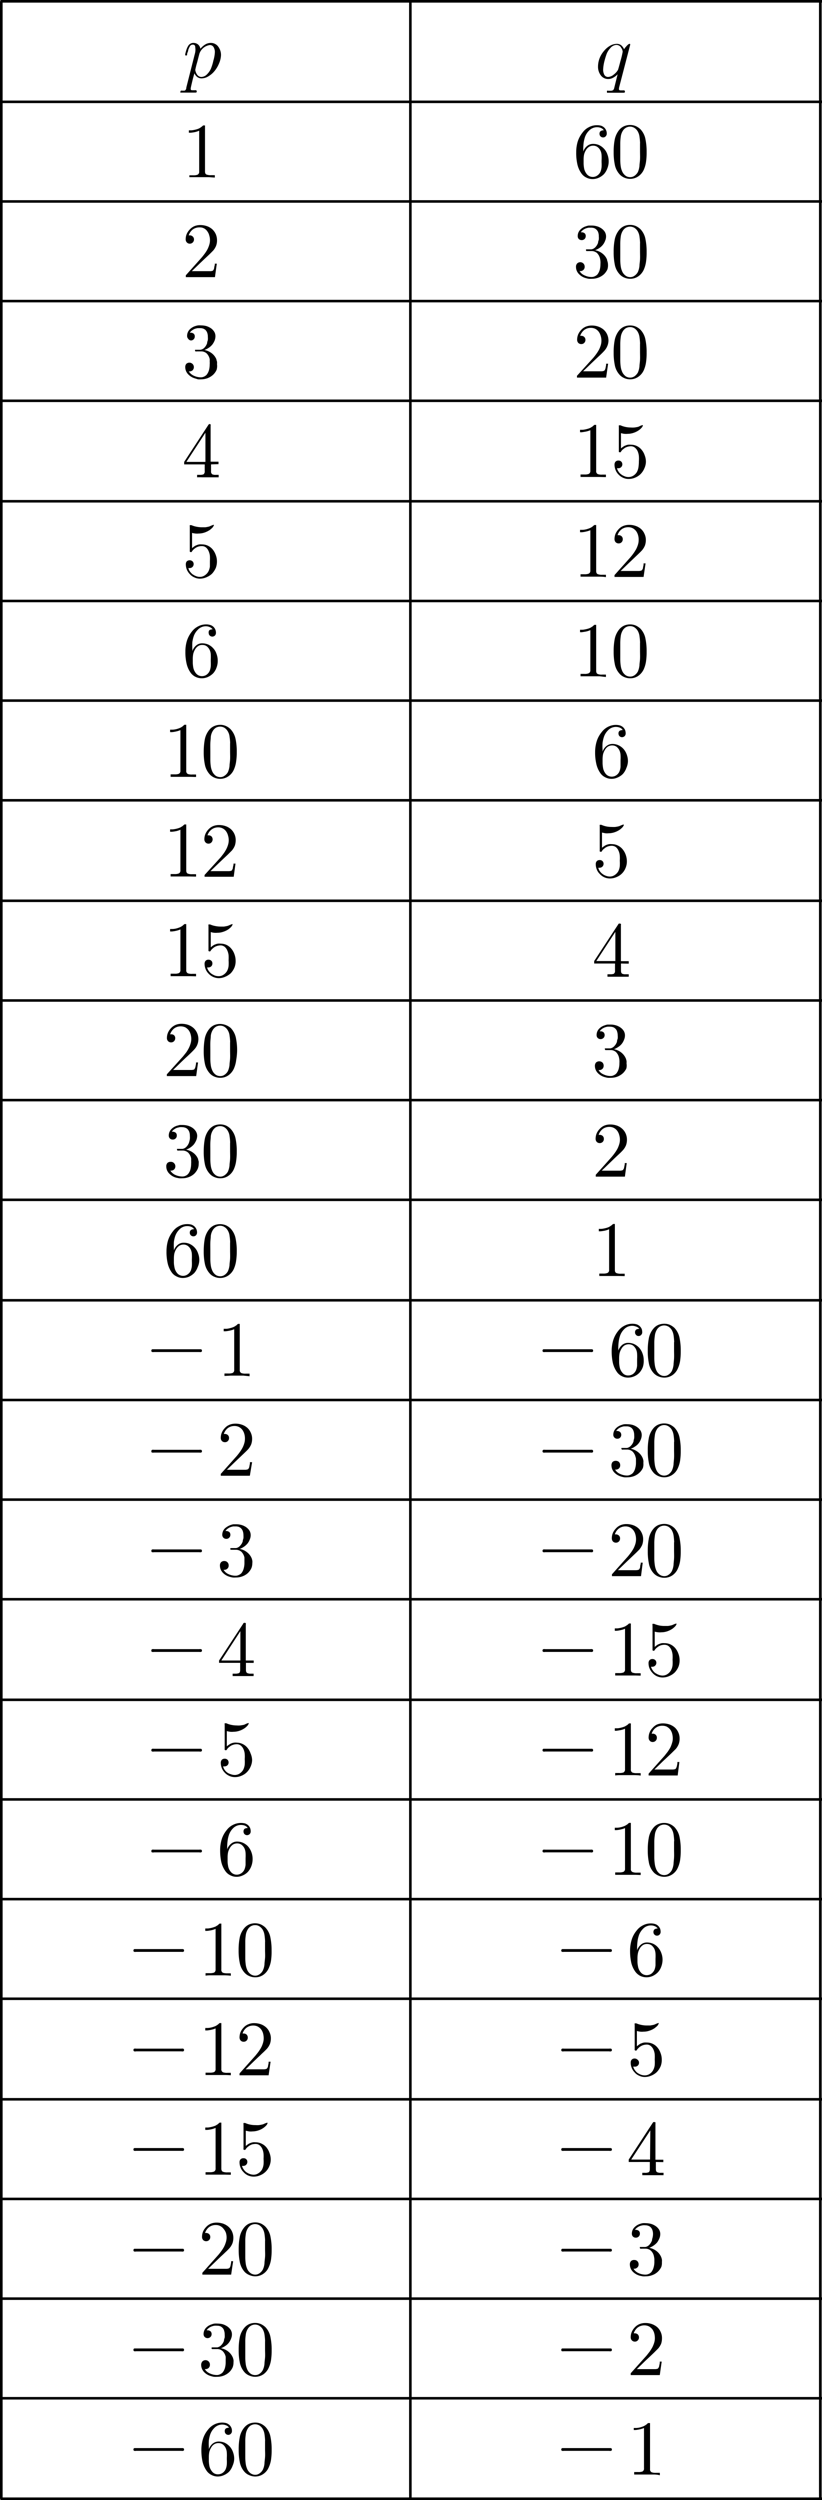 <svg id="레이어_1" data-name="레이어 1" xmlns="http://www.w3.org/2000/svg" width="115.68" height="351.82" viewBox="0 0 115.68 351.82">
  <path d="M86.31,20.34a4.05,4.05,0,0,1-.61,1,3.14,3.14,0,0,1-.81.7,1.87,1.87,0,0,1-1,.32,1,1,0,0,1-.6-.19,1.27,1.27,0,0,1-.41-.53c-.11.38-.2.71-.27,1s-.18.75-.24,1.05a.68.68,0,0,0,0,.25c0,.05.1.09.23.09h.35a.28.28,0,0,1,.15,0,.1.1,0,0,1,.09.1.26.26,0,0,1,0,.17.18.18,0,0,1-.16.06l-.51,0-.58,0-.47,0-.45,0a.15.15,0,0,1-.11,0,.23.23,0,0,1,0-.1.23.23,0,0,1,.07-.17.41.41,0,0,1,.19,0l.28,0a.24.24,0,0,0,.2-.13.59.59,0,0,0,.09-.22l0-.09,1.24-4.9A2.12,2.12,0,0,0,83,18c0-.26-.12-.39-.34-.39a.44.44,0,0,0-.28.08.65.65,0,0,0-.19.26,2,2,0,0,0-.18.42c0,.16-.11.34-.16.55v0a.75.75,0,0,1,0,.15.14.14,0,0,1-.13.07c-.07,0-.12,0-.13-.07a.37.37,0,0,1,0-.14v0c.06-.24.11-.44.16-.58a2.73,2.73,0,0,1,.24-.54.87.87,0,0,1,.31-.32.8.8,0,0,1,.43-.12,1,1,0,0,1,.65.21,1,1,0,0,1,.34.61,3,3,0,0,1,.65-.58,1.49,1.49,0,0,1,.8-.24,1.27,1.27,0,0,1,1.08.55,1.93,1.93,0,0,1,.37,1.2A3.34,3.34,0,0,1,86.31,20.34ZM85.6,18a.59.59,0,0,0-.56-.33,1.83,1.83,0,0,0-1.45,1.19c-.08.29-.18.68-.31,1.19A11.57,11.57,0,0,0,83,21.17a1.49,1.49,0,0,0,.29.7.71.71,0,0,0,.58.29,1.16,1.16,0,0,0,.81-.4A2.6,2.6,0,0,0,85.2,21a6.72,6.72,0,0,0,.35-1.15,4.87,4.87,0,0,0,.21-1.19A1.37,1.37,0,0,0,85.6,18Z" transform="translate(-55.52 -11.33)"/>
  <rect x="0.18" y="0.18" width="57.57" height="14.15" fill="none"/>
  <path d="M142.64,23.66l0,.06a.39.39,0,0,0,0,.23c0,.05.09.09.21.1h.34a.35.35,0,0,1,.16,0,.11.11,0,0,1,.1.1.26.26,0,0,1,0,.17.18.18,0,0,1-.15.06l-.61,0h-.52l-.56,0-.55,0a.16.16,0,0,1-.11,0,.12.12,0,0,1,0-.09.27.27,0,0,1,0-.19.4.4,0,0,1,.2,0l.36,0a.59.59,0,0,0,.3-.09.72.72,0,0,0,.14-.25c.05-.23.12-.49.19-.78s.11-.43.19-.77l.11-.43a2.43,2.43,0,0,1-.59.46,1.41,1.41,0,0,1-.71.21,1.27,1.27,0,0,1-1.1-.56,2,2,0,0,1-.36-1.21,3.34,3.34,0,0,1,.23-1.18,3.51,3.51,0,0,1,.61-1,3.08,3.08,0,0,1,.8-.7,2,2,0,0,1,1-.3,1,1,0,0,1,.63.21,1.57,1.57,0,0,1,.4.55,1.67,1.67,0,0,1,.27-.36,2,2,0,0,1,.33-.33.26.26,0,0,1,.15-.07c.07,0,.11,0,.11.12Zm.25-5.7a.81.81,0,0,0-.62-.31,1.18,1.18,0,0,0-.85.44,2.62,2.62,0,0,0-.53.83c-.11.31-.22.66-.32,1.06a5.7,5.7,0,0,0-.17,1.13,1.54,1.54,0,0,0,.14.69.59.59,0,0,0,.56.36,1.35,1.35,0,0,0,.81-.35,2.18,2.18,0,0,0,.59-.67s.13-.42.33-1.2a11.87,11.87,0,0,0,.32-1.32A1,1,0,0,0,142.89,18Z" transform="translate(-55.52 -11.33)"/>
  <rect x="57.75" y="0.18" width="57.69" height="14.15" fill="none"/>
  <path d="M84.85,36.26H83.06l-.89,0V36h.53a1.59,1.59,0,0,0,.61-.08.44.44,0,0,0,.24-.45V29.72a3,3,0,0,1-.6.2,5.24,5.24,0,0,1-.61.09H82.1v-.34h.37a3.66,3.66,0,0,0,.56-.1,2.55,2.55,0,0,0,.53-.18,2.9,2.9,0,0,0,.29-.19,2.75,2.75,0,0,0,.26-.22h.26v6.47c0,.24.07.39.23.45a1.65,1.65,0,0,0,.63.08h.52v.34Z" transform="translate(-55.52 -11.33)"/>
  <rect x="0.18" y="14.33" width="57.57" height="14.02" fill="none"/>
  <path d="M141,35a2.51,2.51,0,0,1-.49.84,2.58,2.58,0,0,1-.74.51,2.11,2.11,0,0,1-.86.18,1.86,1.86,0,0,1-.87-.21,1.79,1.79,0,0,1-.67-.55,3.52,3.52,0,0,1-.62-1.44,7,7,0,0,1-.14-1.53,5.25,5.25,0,0,1,.2-1.51,4,4,0,0,1,.71-1.33,2.43,2.43,0,0,1,.87-.73,2.34,2.34,0,0,1,1.11-.28,2.22,2.22,0,0,1,.61.07,1.29,1.29,0,0,1,.45.27,1.17,1.17,0,0,1,.26.38,1.11,1.11,0,0,1,.09.46.52.52,0,0,1-.15.38.46.46,0,0,1-.36.16.5.5,0,0,1-.37-.15.49.49,0,0,1-.14-.36.44.44,0,0,1,.17-.39.8.8,0,0,1,.44-.1.92.92,0,0,0-.44-.35,1.55,1.55,0,0,0-1.65.4,2.35,2.35,0,0,0-.6,1,5.06,5.06,0,0,0-.16.74,9.2,9.2,0,0,0-.05.94v.26a1.69,1.69,0,0,1,.53-.77,1.26,1.26,0,0,1,.86-.31,2,2,0,0,1,.84.17,2.24,2.24,0,0,1,.71.53,2.19,2.19,0,0,1,.47.81,2.7,2.7,0,0,1,.17.94A2.56,2.56,0,0,1,141,35Zm-.82-1.1a6.45,6.45,0,0,0,0-.72,1.68,1.68,0,0,0-.16-.66,1.33,1.33,0,0,0-.41-.5,1,1,0,0,0-.6-.19,1.05,1.05,0,0,0-.62.18,1.36,1.36,0,0,0-.43.48,2.06,2.06,0,0,0-.25.62,3.85,3.85,0,0,0-.06.69c0,.22,0,.41,0,.57a5.11,5.11,0,0,0,.06.59,1.83,1.83,0,0,0,.38.86,1.07,1.07,0,0,0,.84.41,1.08,1.08,0,0,0,.66-.21,1.28,1.28,0,0,0,.43-.51,2.35,2.35,0,0,0,.16-.67,6.26,6.26,0,0,0,0-.69v-.25Z" transform="translate(-55.52 -11.33)"/>
  <path d="M146.45,34a4.26,4.26,0,0,1-.33,1.22,2.24,2.24,0,0,1-.78.93,2,2,0,0,1-1.14.35,2,2,0,0,1-.77-.15,2,2,0,0,1-.64-.41,2.81,2.81,0,0,1-.76-1.5,8.35,8.35,0,0,1-.15-1.71,8.76,8.76,0,0,1,.13-1.65,3.17,3.17,0,0,1,.68-1.5,1.9,1.9,0,0,1,.68-.5,2.06,2.06,0,0,1,.84-.16,2,2,0,0,1,.77.15,2.45,2.45,0,0,1,.66.44,2.79,2.79,0,0,1,.73,1.5,8.39,8.39,0,0,1,.15,1.72A9,9,0,0,1,146.45,34Zm-.85-2.5a8.34,8.34,0,0,0-.08-.89,2,2,0,0,0-.27-.82,1.42,1.42,0,0,0-.45-.46,1.11,1.11,0,0,0-.6-.18,1.16,1.16,0,0,0-.63.18,1.28,1.28,0,0,0-.43.46,2,2,0,0,0-.27.85,7.05,7.05,0,0,0-.06.89c0,.37,0,.75,0,1.13s0,.75,0,1.12a6.77,6.77,0,0,0,.06.92,2.7,2.7,0,0,0,.27.88,1.58,1.58,0,0,0,.43.49,1.11,1.11,0,0,0,.63.19,1.07,1.07,0,0,0,.63-.2,1.67,1.67,0,0,0,.46-.52,2.87,2.87,0,0,0,.22-.86c0-.23.06-.53.08-.9s0-.75,0-1.15,0-.76,0-1.15Z" transform="translate(-55.52 -11.33)"/>
  <rect x="57.75" y="14.33" width="57.69" height="14.02" fill="none"/>
  <path d="M85.77,50.33h-4.1v-.26l2.24-2.51c.17-.2.31-.39.43-.55a5,5,0,0,0,.38-.6,3.92,3.92,0,0,0,.25-.63,2.2,2.2,0,0,0,0-1.31,1.64,1.64,0,0,0-.27-.58,1.24,1.24,0,0,0-1.12-.56,1.53,1.53,0,0,0-.94.3,1.68,1.68,0,0,0-.56.82l.14,0a.57.57,0,0,1,.42.16.54.54,0,0,1,.18.43.6.6,0,0,1-.17.41.57.57,0,0,1-.41.17.55.55,0,0,1-.44-.19.63.63,0,0,1-.15-.44,1.92,1.92,0,0,1,.15-.74,2.11,2.11,0,0,1,.41-.61,1.91,1.91,0,0,1,.68-.49,2.21,2.21,0,0,1,.82-.15,2.86,2.86,0,0,1,.89.14,2.29,2.29,0,0,1,.79.45,2.14,2.14,0,0,1,.5.7,2.19,2.19,0,0,1,.17.85,2.13,2.13,0,0,1-.13.78,2.42,2.42,0,0,1-.41.67q-.26.27-.6.6l-.61.57-.62.59-1.18,1.14h2.55a.94.94,0,0,0,.42-.07.8.8,0,0,0,.18-.36q0-.14.09-.45l0-.18h.28Z" transform="translate(-55.52 -11.33)"/>
  <rect x="0.18" y="28.35" width="57.57" height="14.03" fill="none"/>
  <path d="M141,49.24a2.33,2.33,0,0,1-.48.68,2.5,2.5,0,0,1-1.69.64,3.19,3.19,0,0,1-.45,0,2.23,2.23,0,0,1-.39-.09,2,2,0,0,1-1-.58,1.41,1.41,0,0,1-.41-1,.68.68,0,0,1,.15-.47.62.62,0,0,1,1.07.45.57.57,0,0,1-.21.47.61.61,0,0,1-.51.13,1.43,1.43,0,0,0,.7.61,2.24,2.24,0,0,0,1,.23,1,1,0,0,0,.44-.1,1.19,1.19,0,0,0,.36-.24,1.84,1.84,0,0,0,.35-.7,3.1,3.1,0,0,0,.09-.78,2.49,2.49,0,0,0,0-.4,2.75,2.75,0,0,0-.05-.34,1.64,1.64,0,0,0-.42-.8,1.16,1.16,0,0,0-.81-.29h-.52l-.16,0a.11.11,0,0,1-.07-.12c0-.06,0-.1,0-.12h.43l.34,0a1.05,1.05,0,0,0,.59-.35,1.66,1.66,0,0,0,.34-.59c0-.18.08-.32.1-.44a2.32,2.32,0,0,0,0-.44,1.7,1.7,0,0,0-.07-.53,1,1,0,0,0-.29-.45.9.9,0,0,0-.34-.2,1.38,1.38,0,0,0-.37-.05l-.37,0a2.66,2.66,0,0,0-.38.1,1.5,1.5,0,0,0-.41.23,1,1,0,0,0-.3.32h.18a.67.67,0,0,1,.38.16.5.5,0,0,1,.13.38.55.55,0,0,1-.56.56.57.57,0,0,1-.42-.16.59.59,0,0,1-.15-.41,1.27,1.27,0,0,1,.35-.88,1.84,1.84,0,0,1,.82-.5,2.11,2.11,0,0,1,.38-.1l.41,0a2.57,2.57,0,0,1,.73.1,2.11,2.11,0,0,1,.66.31,1.71,1.71,0,0,1,.46.47,1.27,1.27,0,0,1,.18.64,1.5,1.5,0,0,1-.13.62,2.08,2.08,0,0,1-.31.56,2.23,2.23,0,0,1-.5.46,2.69,2.69,0,0,1-.61.31,2.31,2.31,0,0,1,1,.44,2.06,2.06,0,0,1,.69.88c0,.12.06.23.08.33a1.4,1.4,0,0,1,.05.34A1.91,1.91,0,0,1,141,49.24Z" transform="translate(-55.52 -11.33)"/>
  <path d="M146.45,48.06a4.26,4.26,0,0,1-.33,1.22,2.27,2.27,0,0,1-.78.94,1.94,1.94,0,0,1-1.14.34,2,2,0,0,1-.77-.15,1.8,1.8,0,0,1-.64-.41,2.74,2.74,0,0,1-.76-1.49,8.39,8.39,0,0,1-.15-1.72,8.65,8.65,0,0,1,.13-1.64,3.08,3.08,0,0,1,.68-1.5,1.93,1.93,0,0,1,.68-.51,2.06,2.06,0,0,1,.84-.16,2,2,0,0,1,.77.15,2.45,2.45,0,0,1,.66.44,2.79,2.79,0,0,1,.73,1.5,8.46,8.46,0,0,1,.15,1.72A8.93,8.93,0,0,1,146.45,48.06Zm-.85-2.49a8.83,8.83,0,0,0-.08-.9,2,2,0,0,0-.27-.82,1.52,1.52,0,0,0-.45-.46,1.19,1.19,0,0,0-.6-.17,1.24,1.24,0,0,0-.63.17,1.37,1.37,0,0,0-.43.46,2.07,2.07,0,0,0-.27.85,7.37,7.37,0,0,0-.06.9c0,.36,0,.74,0,1.13s0,.75,0,1.12a6.73,6.73,0,0,0,.06.91,2.76,2.76,0,0,0,.27.89,1.54,1.54,0,0,0,.43.48,1.12,1.12,0,0,0,.63.2,1,1,0,0,0,.63-.21,1.47,1.47,0,0,0,.46-.52,2.79,2.79,0,0,0,.22-.86c0-.23.06-.52.08-.89s0-.76,0-1.15,0-.76,0-1.16Z" transform="translate(-55.52 -11.33)"/>
  <rect x="57.75" y="28.35" width="57.69" height="14.03" fill="none"/>
  <path d="M86,63.38a2.2,2.2,0,0,1-.48.68,2.56,2.56,0,0,1-.79.49,2.75,2.75,0,0,1-.9.16,3.19,3.19,0,0,1-.45,0L83,64.59A2.09,2.09,0,0,1,82,64a1.45,1.45,0,0,1-.41-1,.7.7,0,0,1,.15-.47.63.63,0,1,1,.86.93.68.68,0,0,1-.51.13,1.58,1.58,0,0,0,.7.61,2.38,2.38,0,0,0,1,.23,1.09,1.09,0,0,0,.44-.1,1.23,1.23,0,0,0,.36-.25,1.84,1.84,0,0,0,.35-.7,3.07,3.07,0,0,0,.09-.77,2.36,2.36,0,0,0,0-.4,2.94,2.94,0,0,0,0-.35,1.61,1.61,0,0,0-.42-.79,1.12,1.12,0,0,0-.81-.29H83.2a.35.35,0,0,1-.16,0,.11.11,0,0,1-.07-.11c0-.06,0-.1,0-.12h.12l.31,0,.34,0a1,1,0,0,0,.59-.34,1.66,1.66,0,0,0,.34-.59c0-.18.08-.33.1-.45a2.25,2.25,0,0,0,0-.44,1.64,1.64,0,0,0-.07-.52,1.09,1.09,0,0,0-.28-.46,1,1,0,0,0-.35-.19,1.07,1.07,0,0,0-.37-.05l-.37,0a2.62,2.62,0,0,0-.38.09,1.81,1.81,0,0,0-.41.23,1,1,0,0,0-.3.32l.18,0a.61.61,0,0,1,.38.16.48.48,0,0,1,.13.37.54.54,0,0,1-.16.4.52.52,0,0,1-.4.16A.54.54,0,0,1,82,59a.58.58,0,0,1-.15-.41,1.29,1.29,0,0,1,.35-.88,1.93,1.93,0,0,1,.82-.5,2.11,2.11,0,0,1,.38-.09,2.68,2.68,0,0,1,.41,0,3,3,0,0,1,.73.09,2.5,2.5,0,0,1,.66.31,1.74,1.74,0,0,1,.46.48,1.21,1.21,0,0,1,.18.63,1.76,1.76,0,0,1-.12.63,2.67,2.67,0,0,1-.32.56,2.45,2.45,0,0,1-.5.45,2.69,2.69,0,0,1-.61.31,2.56,2.56,0,0,1,1,.44,2.09,2.09,0,0,1,.69.89c0,.11.06.22.08.32a1.48,1.48,0,0,1,0,.35A1.87,1.87,0,0,1,86,63.38Z" transform="translate(-55.52 -11.33)"/>
  <rect x="0.18" y="42.37" width="57.57" height="14.03" fill="none"/>
  <path d="M140.82,64.47h-4.1v-.26L139,61.7c.17-.2.31-.38.43-.55a5,5,0,0,0,.38-.6,3.83,3.83,0,0,0,.25-.62,2.23,2.23,0,0,0,0-1.32,1.82,1.82,0,0,0-.27-.58,1.46,1.46,0,0,0-.5-.43,1.44,1.44,0,0,0-.62-.13,1.53,1.53,0,0,0-.94.3,1.8,1.8,0,0,0-.56.82h.14a.57.57,0,0,1,.42.15.55.55,0,0,1,.18.43.57.57,0,0,1-.17.41.53.53,0,0,1-.41.17.57.57,0,0,1-.44-.18.65.65,0,0,1-.15-.44,2,2,0,0,1,.15-.75,2.25,2.25,0,0,1,.41-.61,1.88,1.88,0,0,1,.68-.48,2.21,2.21,0,0,1,.82-.15,2.6,2.6,0,0,1,.89.14,2.29,2.29,0,0,1,.79.45,2,2,0,0,1,.5.7,2.15,2.15,0,0,1,.17.85A2.07,2.07,0,0,1,141,60a2.29,2.29,0,0,1-.41.67c-.17.19-.37.39-.6.61l-.61.57-.62.59-1.18,1.14h2.55a1,1,0,0,0,.42-.08.75.75,0,0,0,.18-.35l.09-.45,0-.19h.28Z" transform="translate(-55.52 -11.33)"/>
  <path d="M146.45,62.21a4.36,4.36,0,0,1-.33,1.22,2.24,2.24,0,0,1-.78.93,2,2,0,0,1-1.14.35,2,2,0,0,1-.77-.15,2,2,0,0,1-.64-.41,2.81,2.81,0,0,1-.76-1.5,8.35,8.35,0,0,1-.15-1.71,8.76,8.76,0,0,1,.13-1.65,3.12,3.12,0,0,1,.68-1.5,1.79,1.79,0,0,1,.68-.5,2.06,2.06,0,0,1,.84-.16,2,2,0,0,1,.77.15,2.24,2.24,0,0,1,.66.44,2.79,2.79,0,0,1,.73,1.5,8.39,8.39,0,0,1,.15,1.72A9,9,0,0,1,146.45,62.21Zm-.85-2.5a8.34,8.34,0,0,0-.08-.89,2,2,0,0,0-.27-.82,1.56,1.56,0,0,0-.45-.47,1.19,1.19,0,0,0-.6-.17,1.24,1.24,0,0,0-.63.17,1.41,1.41,0,0,0-.43.47,2,2,0,0,0-.27.85,7.05,7.05,0,0,0-.06.89c0,.37,0,.75,0,1.13s0,.75,0,1.12a6.88,6.88,0,0,0,.06.92,2.7,2.7,0,0,0,.27.88,1.71,1.71,0,0,0,.43.49,1.11,1.11,0,0,0,.63.19,1.07,1.07,0,0,0,.63-.2,1.67,1.67,0,0,0,.46-.52,2.87,2.87,0,0,0,.22-.86c0-.23.06-.53.08-.9s0-.75,0-1.15,0-.76,0-1.15Z" transform="translate(-55.52 -11.33)"/>
  <rect x="57.75" y="42.37" width="57.69" height="14.03" fill="none"/>
  <path d="M85.22,76.68v.95a.48.48,0,0,0,.18.45,1.16,1.16,0,0,0,.52.07h.37v.35c-.23,0-.48,0-.75,0H84a7.4,7.4,0,0,0-.74,0v-.35h.34a1.49,1.49,0,0,0,.54-.06.49.49,0,0,0,.19-.46v-.95H81.44v-.35l3.38-5.17a.38.38,0,0,1,.08-.11L85,71a.17.17,0,0,1,.16.07.54.54,0,0,1,0,.17v5.06h1.11v.35Zm-.79-4.46-2.68,4.11h2.68Z" transform="translate(-55.52 -11.33)"/>
  <rect x="0.18" y="56.4" width="57.57" height="14.14" fill="none"/>
  <path d="M139.9,78.45h-1.79c-.33,0-.63,0-.89,0v-.35h.53a1.65,1.65,0,0,0,.61-.07.46.46,0,0,0,.24-.46v-5.7a3.86,3.86,0,0,1-.6.19l-.61.1h-.24v-.35h.37a2.75,2.75,0,0,0,.56-.1,2.55,2.55,0,0,0,.53-.18l.29-.18.26-.23h.26v6.47a.45.45,0,0,0,.23.46,1.71,1.71,0,0,0,.63.07h.51v.35C140.53,78.47,140.23,78.46,139.9,78.45Z" transform="translate(-55.52 -11.33)"/>
  <path d="M146.21,77.22a2.52,2.52,0,0,1-.53.81,2.35,2.35,0,0,1-.77.51,2.26,2.26,0,0,1-.92.19,1.75,1.75,0,0,1-.79-.17,2,2,0,0,1-.65-.47,1.89,1.89,0,0,1-.41-.64,2.06,2.06,0,0,1-.14-.73.64.64,0,0,1,.14-.42.53.53,0,0,1,.41-.16.52.52,0,0,1,.39.14.54.54,0,0,1,.16.4.52.52,0,0,1-.17.39.51.51,0,0,1-.38.15h-.11l-.09,0a1.47,1.47,0,0,0,.22.48,1.43,1.43,0,0,0,.36.38,1.69,1.69,0,0,0,.49.27,1.36,1.36,0,0,0,.56.11,1.26,1.26,0,0,0,.68-.2,1.56,1.56,0,0,0,.5-.52,2.17,2.17,0,0,0,.22-.73,5.61,5.61,0,0,0,.05-.79,4.31,4.31,0,0,0,0-.7,2.26,2.26,0,0,0-.17-.68,1.36,1.36,0,0,0-.37-.5.87.87,0,0,0-.57-.21,1.67,1.67,0,0,0-.52.08,1.43,1.43,0,0,0-.56.32,1.07,1.07,0,0,0-.22.2l-.11.16-.06.08a.12.12,0,0,1-.09,0c-.08,0-.13,0-.15-.07a.51.51,0,0,1,0-.16V71.43a1,1,0,0,1,0-.25s.1,0,.23,0a3.28,3.28,0,0,0,.71.23,3.67,3.67,0,0,0,.75.08,3.19,3.19,0,0,0,.49,0,5.18,5.18,0,0,0,.56-.1l.36-.17.19-.06a.13.13,0,0,1,.08,0,.12.12,0,0,1,0,.1,1.1,1.1,0,0,1-.25.35,1.94,1.94,0,0,1-.29.25v0a2.85,2.85,0,0,1-.76.38,2.63,2.63,0,0,1-.83.14,2.49,2.49,0,0,1-.47,0,3.25,3.25,0,0,1-.47-.1v2.16a1.65,1.65,0,0,1,.32-.25,1,1,0,0,1,.33-.17,1.21,1.21,0,0,1,.37-.11,2.34,2.34,0,0,1,.38,0,1.89,1.89,0,0,1,.82.18,1.93,1.93,0,0,1,.68.53,2.36,2.36,0,0,1,.44.79,2.53,2.53,0,0,1,.17.91A2.33,2.33,0,0,1,146.21,77.22Z" transform="translate(-55.52 -11.33)"/>
  <rect x="57.75" y="56.4" width="57.69" height="14.14" fill="none"/>
  <path d="M85.89,91.25a3,3,0,0,1-.53.81,2.54,2.54,0,0,1-.78.5,2.23,2.23,0,0,1-.91.2,1.77,1.77,0,0,1-.8-.18,1.75,1.75,0,0,1-.65-.47,2.14,2.14,0,0,1-.41-.63,2.11,2.11,0,0,1-.14-.74.64.64,0,0,1,.14-.42.61.61,0,0,1,.8,0,.51.51,0,0,1,.16.4.54.54,0,0,1-.17.4.54.54,0,0,1-.38.15h-.11l-.08,0a1.39,1.39,0,0,0,.21.47,2.19,2.19,0,0,0,.36.39,2.62,2.62,0,0,0,.49.27,1.55,1.55,0,0,0,.56.11,1.19,1.19,0,0,0,.68-.21,1.56,1.56,0,0,0,.5-.52,2.09,2.09,0,0,0,.23-.73c0-.21,0-.47,0-.78a6,6,0,0,0,0-.7,2.18,2.18,0,0,0-.18-.68,1.38,1.38,0,0,0-.36-.51.9.9,0,0,0-.57-.2,1.74,1.74,0,0,0-.53.07,1.66,1.66,0,0,0-.56.32,1.49,1.49,0,0,0-.22.21l-.11.15-.06.09a.12.12,0,0,1-.09,0,.14.14,0,0,1-.15-.08.51.51,0,0,1,0-.16v-3.3a1,1,0,0,1,0-.25s.11,0,.23,0a3.26,3.26,0,0,0,.71.22,3.84,3.84,0,0,0,.76.08l.48,0a5,5,0,0,0,.56-.11l.37-.16.18-.07a.18.18,0,0,1,.09,0,.1.1,0,0,1,0,.09,1.24,1.24,0,0,1-.25.36l-.29.25v0a3.18,3.18,0,0,1-.76.38,2.63,2.63,0,0,1-.83.14,2.59,2.59,0,0,1-.47,0,3.12,3.12,0,0,1-.46-.09v2.15a3.09,3.09,0,0,1,.31-.25,1.3,1.3,0,0,1,.33-.17,1.58,1.58,0,0,1,.37-.11,2.38,2.38,0,0,1,.39,0,1.92,1.92,0,0,1,.82.18,2,2,0,0,1,.68.53,2.6,2.6,0,0,1,.44.8,2.47,2.47,0,0,1,.16.9A2.56,2.56,0,0,1,85.89,91.25Z" transform="translate(-55.52 -11.33)"/>
  <rect x="0.18" y="70.54" width="57.57" height="14.02" fill="none"/>
  <path d="M139.9,92.48h-1.79c-.33,0-.63,0-.89,0v-.34h.53a1.59,1.59,0,0,0,.61-.08.44.44,0,0,0,.24-.45V85.94a3,3,0,0,1-.6.19,3.7,3.7,0,0,1-.61.1h-.24v-.34h.16l.21,0a2.72,2.72,0,0,0,.56-.09,3.35,3.35,0,0,0,.53-.19,1.75,1.75,0,0,0,.29-.18l.26-.22h.26v6.47c0,.24.08.39.23.45a1.65,1.65,0,0,0,.63.08h.51v.34C140.53,92.5,140.23,92.48,139.9,92.48Z" transform="translate(-55.52 -11.33)"/>
  <path d="M146.09,92.52H142v-.26l2.24-2.51c.17-.2.31-.38.43-.55a6.64,6.64,0,0,0,.38-.6,3.83,3.83,0,0,0,.25-.62,2.25,2.25,0,0,0,.1-.66,2.3,2.3,0,0,0-.08-.66,1.82,1.82,0,0,0-.27-.58,1.49,1.49,0,0,0-.51-.43,1.36,1.36,0,0,0-.61-.13,1.53,1.53,0,0,0-.94.3,1.66,1.66,0,0,0-.56.82h.14a.6.6,0,0,1,.42.15.54.54,0,0,1,.17.43.56.56,0,0,1-.16.41.53.53,0,0,1-.41.17.56.56,0,0,1-.44-.18.65.65,0,0,1-.15-.44,2,2,0,0,1,.15-.75,2.25,2.25,0,0,1,.41-.61,1.8,1.8,0,0,1,.68-.48,2.18,2.18,0,0,1,.82-.15,2.63,2.63,0,0,1,.89.14,2.29,2.29,0,0,1,.79.45,2,2,0,0,1,.49.7,2,2,0,0,1,.18.85,2.3,2.3,0,0,1-.13.77,2.52,2.52,0,0,1-.41.67c-.17.19-.38.39-.61.61l-.6.57-.62.59-1.18,1.14h2.54a1,1,0,0,0,.42-.08.67.67,0,0,0,.19-.35c0-.1.05-.25.08-.45l0-.19h.28Z" transform="translate(-55.52 -11.33)"/>
  <rect x="57.75" y="70.54" width="57.69" height="14.02" fill="none"/>
  <path d="M86,105.25a2.33,2.33,0,0,1-.49.84,2.58,2.58,0,0,1-.74.51,2.11,2.11,0,0,1-.86.18,2,2,0,0,1-.87-.2,1.89,1.89,0,0,1-.67-.55,3.62,3.62,0,0,1-.62-1.45,6.84,6.84,0,0,1-.14-1.52,5.2,5.2,0,0,1,.2-1.51,4,4,0,0,1,.71-1.34,2.54,2.54,0,0,1,.87-.73,2.34,2.34,0,0,1,1.11-.28,1.88,1.88,0,0,1,.61.08,1.13,1.13,0,0,1,.45.26,1.17,1.17,0,0,1,.26.38,1.14,1.14,0,0,1,.09.46.54.54,0,0,1-.14.38.52.52,0,0,1-.74,0,.48.48,0,0,1-.14-.35A.46.46,0,0,1,85,100a.8.8,0,0,1,.44-.1.9.9,0,0,0-.44-.34,1.32,1.32,0,0,0-.53-.1,1.51,1.51,0,0,0-1.12.5,2.39,2.39,0,0,0-.6,1,4.65,4.65,0,0,0-.16.73,9.25,9.25,0,0,0,0,1v.26a1.78,1.78,0,0,1,.53-.78,1.26,1.26,0,0,1,.86-.31,2.21,2.21,0,0,1,.84.17,2.24,2.24,0,0,1,.71.53,2.15,2.15,0,0,1,.47.82,2.6,2.6,0,0,1,.16.93A2.55,2.55,0,0,1,86,105.25Zm-.82-1.1a6.57,6.57,0,0,0,0-.72,1.59,1.59,0,0,0-.16-.65,1.46,1.46,0,0,0-.41-.51,1,1,0,0,0-.6-.18,1,1,0,0,0-.62.17,1.36,1.36,0,0,0-.43.48,2.13,2.13,0,0,0-.25.63,3.69,3.69,0,0,0-.06.69c0,.21,0,.4,0,.57a4.93,4.93,0,0,0,.06.58,1.83,1.83,0,0,0,.38.86,1.07,1.07,0,0,0,.84.41,1.17,1.17,0,0,0,.66-.2,1.38,1.38,0,0,0,.43-.52,2.27,2.27,0,0,0,.16-.67,6.26,6.26,0,0,0,0-.69v-.25Z" transform="translate(-55.52 -11.33)"/>
  <rect x="0.18" y="84.57" width="57.57" height="14.03" fill="none"/>
  <path d="M139.9,106.5h-1.79l-.89,0v-.34h.53a1.41,1.41,0,0,0,.61-.08.44.44,0,0,0,.24-.45V100a3,3,0,0,1-.6.2l-.61.1h-.24v-.35h.37a3.66,3.66,0,0,0,.56-.1,2.55,2.55,0,0,0,.53-.18l.29-.18.26-.23h.26v6.47c0,.24.08.39.23.45a1.46,1.46,0,0,0,.63.08h.51v.34Z" transform="translate(-55.52 -11.33)"/>
  <path d="M146.45,104.28a4.26,4.26,0,0,1-.33,1.22,2.34,2.34,0,0,1-.78.94,1.94,1.94,0,0,1-1.14.34,2,2,0,0,1-.77-.15,1.8,1.8,0,0,1-.64-.41,2.77,2.77,0,0,1-.76-1.5,8.22,8.22,0,0,1-.15-1.71,8.76,8.76,0,0,1,.13-1.65,3.08,3.08,0,0,1,.68-1.49,1.93,1.93,0,0,1,.68-.51,2.06,2.06,0,0,1,.84-.16,2,2,0,0,1,.77.15,2.45,2.45,0,0,1,.66.44,2.79,2.79,0,0,1,.73,1.5,8.46,8.46,0,0,1,.15,1.72A8.93,8.93,0,0,1,146.45,104.28Zm-.85-2.5a8.87,8.87,0,0,0-.08-.89,2,2,0,0,0-.27-.82,1.52,1.52,0,0,0-.45-.46,1.09,1.09,0,0,0-.6-.17,1.15,1.15,0,0,0-.63.17,1.28,1.28,0,0,0-.43.46,2.07,2.07,0,0,0-.27.85,7.37,7.37,0,0,0-.06.9c0,.36,0,.74,0,1.13s0,.74,0,1.12a6.73,6.73,0,0,0,.06.91,2.76,2.76,0,0,0,.27.89,1.54,1.54,0,0,0,.43.48,1.11,1.11,0,0,0,.63.19,1,1,0,0,0,.63-.2,1.47,1.47,0,0,0,.46-.52,2.87,2.87,0,0,0,.22-.86c0-.23.06-.53.08-.89s0-.76,0-1.15,0-.76,0-1.16Z" transform="translate(-55.52 -11.33)"/>
  <rect x="57.75" y="84.57" width="57.69" height="14.03" fill="none"/>
  <path d="M82.21,120.65H80.42c-.33,0-.63,0-.89,0v-.35h.53a1.62,1.62,0,0,0,.61-.07.44.44,0,0,0,.24-.45v-5.71a2.92,2.92,0,0,1-.59.19,4,4,0,0,1-.62.1h-.24v-.35h.37a2.72,2.72,0,0,0,.56-.09,3.35,3.35,0,0,0,.53-.19,1.75,1.75,0,0,0,.29-.18l.26-.23h.26v6.48a.45.45,0,0,0,.23.45,1.71,1.71,0,0,0,.63.07h.52v.35C82.84,120.67,82.54,120.65,82.21,120.65Z" transform="translate(-55.52 -11.33)"/>
  <path d="M88.76,118.43a4.19,4.19,0,0,1-.33,1.21,2.21,2.21,0,0,1-.78.94,2,2,0,0,1-1.14.35,2,2,0,0,1-.77-.15,2,2,0,0,1-.64-.41,2.88,2.88,0,0,1-.76-1.5,8.35,8.35,0,0,1-.15-1.71,9.68,9.68,0,0,1,.13-1.65A3.08,3.08,0,0,1,85,114a1.79,1.79,0,0,1,.68-.5,2.07,2.07,0,0,1,.84-.17,1.91,1.91,0,0,1,.78.16,2.2,2.2,0,0,1,.65.44,2.87,2.87,0,0,1,.74,1.49,8.56,8.56,0,0,1,.15,1.73A8.83,8.83,0,0,1,88.76,118.43Zm-.85-2.5a6.35,6.35,0,0,0-.08-.89,1.83,1.83,0,0,0-.27-.82,1.45,1.45,0,0,0-.45-.47,1.16,1.16,0,0,0-.6-.17,1.24,1.24,0,0,0-.63.17,1.41,1.41,0,0,0-.43.47,2,2,0,0,0-.27.85c0,.24-.05.54-.06.89s0,.74,0,1.13,0,.75,0,1.12a6.88,6.88,0,0,0,.06.92,2.7,2.7,0,0,0,.27.88,1.71,1.71,0,0,0,.43.49,1.22,1.22,0,0,0,.63.19,1,1,0,0,0,.63-.21,1.43,1.43,0,0,0,.46-.51,2.87,2.87,0,0,0,.22-.86c0-.23.06-.53.08-.9s0-.76,0-1.15,0-.76,0-1.15Z" transform="translate(-55.52 -11.33)"/>
  <rect x="0.18" y="98.59" width="57.57" height="14.02" fill="none"/>
  <path d="M143.67,119.4a2.51,2.51,0,0,1-.49.84,2.36,2.36,0,0,1-.74.5,2,2,0,0,1-.86.19,1.86,1.86,0,0,1-.87-.21,1.79,1.79,0,0,1-.67-.55,3.64,3.64,0,0,1-.62-1.44,7,7,0,0,1-.15-1.53,5.25,5.25,0,0,1,.21-1.51,3.78,3.78,0,0,1,.71-1.33,2.57,2.57,0,0,1,.87-.74,2.47,2.47,0,0,1,1.11-.28,2.25,2.25,0,0,1,.61.08,1.29,1.29,0,0,1,.45.27,1.22,1.22,0,0,1,.26.38,1.3,1.3,0,0,1,.08.46.51.51,0,0,1-.14.38.5.5,0,0,1-.36.16.48.48,0,0,1-.37-.15.52.52,0,0,1-.14-.36.46.46,0,0,1,.17-.4.86.86,0,0,1,.43-.09.85.85,0,0,0-.43-.35,1.53,1.53,0,0,0-.54-.1,1.55,1.55,0,0,0-1.12.5,2.37,2.37,0,0,0-.59,1,4.92,4.92,0,0,0-.16.73,7.18,7.18,0,0,0,0,1v.26a1.67,1.67,0,0,1,.52-.77,1.32,1.32,0,0,1,.87-.32,2,2,0,0,1,.84.18,2.2,2.2,0,0,1,.71.52,2.38,2.38,0,0,1,.47.82,2.69,2.69,0,0,1,.16.94A2.55,2.55,0,0,1,143.67,119.4Zm-.82-1.1a6.32,6.32,0,0,0,0-.72,1.82,1.82,0,0,0-.16-.66,1.46,1.46,0,0,0-.41-.51,1,1,0,0,0-.6-.18,1.13,1.13,0,0,0-.62.17,1.4,1.4,0,0,0-.43.49,2.06,2.06,0,0,0-.25.62,3.85,3.85,0,0,0-.06.69c0,.22,0,.41,0,.57a4.93,4.93,0,0,0,.06.58,1.82,1.82,0,0,0,.38.87,1.06,1.06,0,0,0,.84.4,1.12,1.12,0,0,0,.66-.2,1.24,1.24,0,0,0,.43-.52,2.28,2.28,0,0,0,.16-.66c0-.16,0-.39,0-.69v-.25Z" transform="translate(-55.52 -11.33)"/>
  <rect x="57.75" y="98.59" width="57.69" height="14.02" fill="none"/>
  <path d="M82.21,134.67H80.42l-.89,0v-.34h.53a1.56,1.56,0,0,0,.61-.08.44.44,0,0,0,.24-.45v-5.71a2.91,2.91,0,0,1-.59.2,5.77,5.77,0,0,1-.62.09h-.24v-.34h.37a3.66,3.66,0,0,0,.56-.1,2.55,2.55,0,0,0,.53-.18l.29-.18.26-.23h.26v6.47c0,.24.08.39.23.45a1.65,1.65,0,0,0,.63.08h.52v.34Z" transform="translate(-55.52 -11.33)"/>
  <path d="M88.41,134.71h-4.1v-.25L86.55,132c.17-.2.31-.39.43-.55a5.07,5.07,0,0,0,.38-.61,3.5,3.5,0,0,0,.25-.62,2.2,2.2,0,0,0,0-1.31,1.78,1.78,0,0,0-.27-.59,1.33,1.33,0,0,0-1.12-.56,1.48,1.48,0,0,0-.94.31,1.69,1.69,0,0,0-.56.81h.14a.6.6,0,0,1,.42.15.62.62,0,0,1,0,.84.54.54,0,0,1-.41.18.55.55,0,0,1-.44-.19.63.63,0,0,1-.15-.44,1.92,1.92,0,0,1,.15-.74,2.16,2.16,0,0,1,.41-.62,1.91,1.91,0,0,1,.68-.48,2.18,2.18,0,0,1,.82-.15,2.86,2.86,0,0,1,.89.14,2.29,2.29,0,0,1,.79.45,2.06,2.06,0,0,1,.67,1.55,2.36,2.36,0,0,1-.13.78,2.57,2.57,0,0,1-.41.67l-.6.6-.61.57-.62.59-1.18,1.14h2.55a1.12,1.12,0,0,0,.42-.07.86.86,0,0,0,.18-.36q0-.13.09-.45l0-.18h.28Z" transform="translate(-55.52 -11.33)"/>
  <rect x="0.18" y="112.62" width="57.57" height="14.15" fill="none"/>
  <path d="M143.57,133.44a2.27,2.27,0,0,1-1.3,1.32,2.23,2.23,0,0,1-.92.19,1.92,1.92,0,0,1-1.44-.65,1.76,1.76,0,0,1-.41-.63,2.06,2.06,0,0,1-.14-.73.61.61,0,0,1,.14-.42.53.53,0,0,1,.41-.16.52.52,0,0,1,.39.14.5.5,0,0,1,.16.39.54.54,0,0,1-.17.4.55.55,0,0,1-.38.15h-.11a.13.13,0,0,1-.08,0,1.26,1.26,0,0,0,.21.48,1.61,1.61,0,0,0,.36.38,1.83,1.83,0,0,0,.49.27,1.55,1.55,0,0,0,.56.11,1.19,1.19,0,0,0,.68-.21,1.53,1.53,0,0,0,.5-.51,2,2,0,0,0,.22-.73,5.61,5.61,0,0,0,0-.79,4.23,4.23,0,0,0,0-.7,1.94,1.94,0,0,0-.17-.68,1.38,1.38,0,0,0-.36-.51,1,1,0,0,0-.57-.2,1.74,1.74,0,0,0-.53.08,1.51,1.51,0,0,0-.56.32,1.07,1.07,0,0,0-.22.2l-.11.15a.26.26,0,0,1-.06.09.12.12,0,0,1-.09,0c-.08,0-.13,0-.15-.07a.57.57,0,0,1,0-.16v-3.31a1,1,0,0,1,0-.25s.11,0,.23,0a3.28,3.28,0,0,0,.71.23,3.74,3.74,0,0,0,.75.07,3.33,3.33,0,0,0,.49,0,3.65,3.65,0,0,0,.56-.11l.37-.16.18-.06a.16.16,0,0,1,.09,0,.16.16,0,0,1,0,.1,1.1,1.1,0,0,1-.25.35,2.77,2.77,0,0,1-.29.25v0a2.85,2.85,0,0,1-.76.38,2.63,2.63,0,0,1-.83.14,2.49,2.49,0,0,1-.47,0l-.46-.1v2.15a1.62,1.62,0,0,1,.31-.24,1.35,1.35,0,0,1,.33-.18,1.56,1.56,0,0,1,.37-.1,1.61,1.61,0,0,1,.39,0,1.83,1.83,0,0,1,.82.19,2,2,0,0,1,.67.52,2.54,2.54,0,0,1,.45.8,2.76,2.76,0,0,1,.16.91A2.33,2.33,0,0,1,143.57,133.44Z" transform="translate(-55.52 -11.33)"/>
  <rect x="57.75" y="112.62" width="57.69" height="14.15" fill="none"/>
  <path d="M82.21,148.7H80.42c-.33,0-.63,0-.89,0v-.35h.53a1.62,1.62,0,0,0,.61-.07.44.44,0,0,0,.24-.45v-5.71a2.92,2.92,0,0,1-.59.19,4,4,0,0,1-.62.1h-.24v-.35h.37a2.72,2.72,0,0,0,.56-.09,3.35,3.35,0,0,0,.53-.19,2.82,2.82,0,0,0,.29-.18l.26-.23h.26v6.48a.45.45,0,0,0,.23.45,1.71,1.71,0,0,0,.63.07h.52v.35C82.84,148.72,82.54,148.7,82.21,148.7Z" transform="translate(-55.52 -11.33)"/>
  <path d="M88.52,147.47a2.73,2.73,0,0,1-.52.81,2.67,2.67,0,0,1-.78.5,2.24,2.24,0,0,1-.92.2,2,2,0,0,1-1.44-.65,1.89,1.89,0,0,1-.41-.64,2,2,0,0,1-.14-.73.64.64,0,0,1,.14-.42.53.53,0,0,1,.41-.16.56.56,0,0,1,.39.14.51.51,0,0,1,.16.4.54.54,0,0,1-.17.4.55.55,0,0,1-.38.15h-.11l-.08,0a1.29,1.29,0,0,0,.21.47,1.87,1.87,0,0,0,.36.39,2.62,2.62,0,0,0,.49.27,1.54,1.54,0,0,0,.56.1,1.18,1.18,0,0,0,.68-.2,1.56,1.56,0,0,0,.5-.52,1.91,1.91,0,0,0,.22-.73,5.61,5.61,0,0,0,0-.79,6.29,6.29,0,0,0,0-.7,2.19,2.19,0,0,0-.18-.67,1.38,1.38,0,0,0-.36-.51.91.91,0,0,0-.57-.21,1.74,1.74,0,0,0-.53.08,1.51,1.51,0,0,0-.56.32,1.49,1.49,0,0,0-.22.21l-.11.15-.06.08a.1.1,0,0,1-.09,0,.14.14,0,0,1-.15-.08.51.51,0,0,1,0-.16v-3.31a.9.9,0,0,1,0-.24s.11,0,.23,0a3.26,3.26,0,0,0,.71.22,3.74,3.74,0,0,0,.75.08l.49,0a5.46,5.46,0,0,0,.56-.11l.37-.16.18-.07a.12.12,0,0,1,.09,0,.13.13,0,0,1,0,.09,1.24,1.24,0,0,1-.25.36l-.29.25v0a2.82,2.82,0,0,1-.76.37,2.37,2.37,0,0,1-.83.14,2.56,2.56,0,0,1-.47,0,2.07,2.07,0,0,1-.46-.1v2.16a1.7,1.7,0,0,1,.31-.25,1,1,0,0,1,.33-.17,1.58,1.58,0,0,1,.37-.11,2.38,2.38,0,0,1,.39,0,2,2,0,0,1,.82.18,2,2,0,0,1,.67.53,2.43,2.43,0,0,1,.45.8,2.66,2.66,0,0,1,.16.9A2.38,2.38,0,0,1,88.52,147.47Z" transform="translate(-55.52 -11.33)"/>
  <rect x="0.18" y="126.76" width="57.57" height="14.02" fill="none"/>
  <path d="M142.91,146.92v1c0,.23.06.37.18.44a1.16,1.16,0,0,0,.52.07H144v.35c-.23,0-.48,0-.75,0h-1.5c-.28,0-.53,0-.74,0v-.35h.34a1.49,1.49,0,0,0,.54-.06.48.48,0,0,0,.18-.45v-1h-2.93v-.35l3.39-5.17a.31.31,0,0,1,.08-.1.28.28,0,0,1,.14,0q.12,0,.15.06a.34.34,0,0,1,0,.17v5.06H144v.35Zm-.79-4.46-2.68,4.11h2.68Z" transform="translate(-55.52 -11.33)"/>
  <rect x="57.75" y="126.76" width="57.69" height="14.02" fill="none"/>
  <path d="M83.13,162.76H79v-.25L81.27,160l.44-.55a5,5,0,0,0,.37-.61,3.5,3.5,0,0,0,.25-.62,2.28,2.28,0,0,0,.11-.66,2.34,2.34,0,0,0-.09-.66,1.63,1.63,0,0,0-.27-.58,1.57,1.57,0,0,0-.5-.43,1.6,1.6,0,0,0-.62-.13,1.53,1.53,0,0,0-.94.3,1.85,1.85,0,0,0-.56.82h.14A.57.57,0,0,1,80,157a.55.55,0,0,1,.18.43.6.6,0,0,1-.16.41.57.57,0,0,1-.41.18.59.59,0,0,1-.45-.19.63.63,0,0,1-.15-.44,1.92,1.92,0,0,1,.15-.74,2.16,2.16,0,0,1,.41-.62,2,2,0,0,1,.68-.48,2.21,2.21,0,0,1,.82-.15,2.93,2.93,0,0,1,.9.14,2.34,2.34,0,0,1,.78.45,2.12,2.12,0,0,1,.13,3c-.17.19-.37.39-.6.61s-.32.31-.61.57l-.62.59-1.17,1.14h2.54a1.12,1.12,0,0,0,.42-.07.86.86,0,0,0,.18-.36l.09-.45,0-.18h.28Z" transform="translate(-55.52 -11.33)"/>
  <path d="M88.76,160.5a4.26,4.26,0,0,1-.33,1.22,2.34,2.34,0,0,1-.78.94,1.94,1.94,0,0,1-1.14.34,2,2,0,0,1-.77-.15,1.8,1.8,0,0,1-.64-.41,2.88,2.88,0,0,1-.76-1.5,8.22,8.22,0,0,1-.15-1.71,9.68,9.68,0,0,1,.13-1.65,3.08,3.08,0,0,1,.68-1.49,1.93,1.93,0,0,1,.68-.51,2.19,2.19,0,0,1,1.62,0A2.41,2.41,0,0,1,88,156a2.86,2.86,0,0,1,.74,1.5,8.46,8.46,0,0,1,.15,1.72A8.83,8.83,0,0,1,88.76,160.5Zm-.85-2.5a6.5,6.5,0,0,0-.08-.89,1.83,1.83,0,0,0-.27-.82,1.42,1.42,0,0,0-.45-.46,1.07,1.07,0,0,0-.6-.17,1.15,1.15,0,0,0-.63.17,1.37,1.37,0,0,0-.43.46,2,2,0,0,0-.27.85c0,.25-.05.54-.06.9s0,.74,0,1.13,0,.74,0,1.12a6.73,6.73,0,0,0,.06.91,2.62,2.62,0,0,0,.27.88,1.48,1.48,0,0,0,.43.49,1.13,1.13,0,0,0,.63.19,1,1,0,0,0,.63-.2,1.46,1.46,0,0,0,.46-.52,2.87,2.87,0,0,0,.22-.86c0-.23.06-.53.08-.89s0-.76,0-1.16,0-.75,0-1.15Z" transform="translate(-55.52 -11.33)"/>
  <rect x="0.18" y="140.79" width="57.57" height="14.03" fill="none"/>
  <path d="M143.67,161.68a2.28,2.28,0,0,1-.48.67,2.56,2.56,0,0,1-.79.49,2.53,2.53,0,0,1-.91.16,3.15,3.15,0,0,1-.44,0,2.59,2.59,0,0,1-.4-.09,2.11,2.11,0,0,1-1-.58,1.47,1.47,0,0,1-.41-1,.73.73,0,0,1,.16-.48.68.68,0,0,1,.9,0,.61.61,0,0,1,.17.46.58.58,0,0,1-.21.47.66.66,0,0,1-.51.13,1.48,1.48,0,0,0,.7.61,2.31,2.31,0,0,0,1,.23.91.91,0,0,0,.43-.1,1.15,1.15,0,0,0,.37-.25,1.77,1.77,0,0,0,.35-.7,3,3,0,0,0,.09-.77,2.49,2.49,0,0,0,0-.4,2.75,2.75,0,0,0-.05-.34,1.6,1.6,0,0,0-.42-.8,1.12,1.12,0,0,0-.81-.29h-.52l-.16,0a.13.13,0,0,1-.08-.12.14.14,0,0,1,0-.12h.43l.34,0a1,1,0,0,0,.58-.35,1.54,1.54,0,0,0,.35-.59c0-.18.07-.33.1-.44a2.39,2.39,0,0,0,0-.44,1.69,1.69,0,0,0-.08-.53.85.85,0,0,0-.28-.45.79.79,0,0,0-.34-.2,1.38,1.38,0,0,0-.37-.05,2.31,2.31,0,0,0-.37,0,1.83,1.83,0,0,0-.79.32,1.15,1.15,0,0,0-.3.33h.18a.61.61,0,0,1,.38.16.54.54,0,0,1,.13.38.53.53,0,0,1-.16.39.58.58,0,0,1-.82,0,.55.55,0,0,1-.15-.4,1.27,1.27,0,0,1,.35-.89,1.82,1.82,0,0,1,.82-.49,1.41,1.41,0,0,1,.38-.1l.41,0a2.57,2.57,0,0,1,.73.1,2.22,2.22,0,0,1,.66.31,1.71,1.71,0,0,1,.46.47,1.21,1.21,0,0,1,.18.64,1.53,1.53,0,0,1-.13.62,2.08,2.08,0,0,1-.31.56,2,2,0,0,1-.5.45,2.73,2.73,0,0,1-.61.32,2.31,2.31,0,0,1,1,.44,2.12,2.12,0,0,1,.68.88,2.66,2.66,0,0,1,.09.32,1.5,1.5,0,0,1,0,.35A1.9,1.9,0,0,1,143.67,161.68Z" transform="translate(-55.52 -11.33)"/>
  <rect x="57.75" y="140.79" width="57.69" height="14.03" fill="none"/>
  <path d="M83.34,175.82a2.33,2.33,0,0,1-.48.68,2.27,2.27,0,0,1-.79.48,2.51,2.51,0,0,1-.9.16,2.94,2.94,0,0,1-.44,0l-.4-.08a2.1,2.1,0,0,1-1-.59,1.41,1.41,0,0,1-.41-1,.68.68,0,0,1,.15-.47.58.58,0,0,1,.46-.17A.57.57,0,0,1,80,175a.63.63,0,0,1,0,.92.61.61,0,0,1-.51.13,1.54,1.54,0,0,0,.7.62,2.38,2.38,0,0,0,1,.22,1.07,1.07,0,0,0,.43-.09,1.23,1.23,0,0,0,.36-.25,1.71,1.71,0,0,0,.35-.7,3.1,3.1,0,0,0,.09-.78,2.49,2.49,0,0,0,0-.4,3.07,3.07,0,0,0,0-.34,1.64,1.64,0,0,0-.42-.8,1.16,1.16,0,0,0-.81-.29h-.52a.37.37,0,0,1-.16,0,.11.11,0,0,1-.07-.12.15.15,0,0,1,0-.12h.43l.35,0a1,1,0,0,0,.58-.34,1.56,1.56,0,0,0,.34-.6,4.21,4.21,0,0,0,.1-.44,2.32,2.32,0,0,0,0-.44,1.7,1.7,0,0,0-.07-.53,1.12,1.12,0,0,0-.28-.45.8.8,0,0,0-.35-.19,1,1,0,0,0-.36-.06,1.64,1.64,0,0,0-.38,0l-.38.09a1.81,1.81,0,0,0-.41.23,1,1,0,0,0-.3.32h.18a.67.67,0,0,1,.38.16.52.52,0,0,1,.13.38.51.51,0,0,1-.16.4.52.52,0,0,1-.4.16.54.54,0,0,1-.42-.16.58.58,0,0,1-.15-.41,1.29,1.29,0,0,1,.35-.88,1.84,1.84,0,0,1,.82-.5l.38-.1.41,0a3,3,0,0,1,.73.1,2.23,2.23,0,0,1,.66.31,1.74,1.74,0,0,1,.46.48,1.22,1.22,0,0,1,.19.63,1.77,1.77,0,0,1-.13.63,3,3,0,0,1-.32.56,2.45,2.45,0,0,1-.5.45,2.69,2.69,0,0,1-.61.31,2.38,2.38,0,0,1,1,.44,2.09,2.09,0,0,1,.69.89c0,.11.06.22.08.32a1.47,1.47,0,0,1,0,.34A1.74,1.74,0,0,1,83.34,175.82Z" transform="translate(-55.52 -11.33)"/>
  <path d="M88.76,174.65a4.19,4.19,0,0,1-.33,1.21,2.21,2.21,0,0,1-.78.94,1.94,1.94,0,0,1-1.14.34,2,2,0,0,1-.77-.15,1.8,1.8,0,0,1-.64-.41,2.81,2.81,0,0,1-.76-1.49,8.35,8.35,0,0,1-.15-1.71,9.68,9.68,0,0,1,.13-1.65,3.08,3.08,0,0,1,.68-1.5,1.93,1.93,0,0,1,.68-.51,2.24,2.24,0,0,1,.84-.16,2.08,2.08,0,0,1,.78.15,2.24,2.24,0,0,1,.65.45,2.83,2.83,0,0,1,.74,1.49,8.56,8.56,0,0,1,.15,1.73A8.83,8.83,0,0,1,88.76,174.65Zm-.85-2.5a6.66,6.66,0,0,0-.08-.9,1.83,1.83,0,0,0-.27-.81,1.36,1.36,0,0,0-.45-.47,1.16,1.16,0,0,0-.6-.17,1.24,1.24,0,0,0-.63.17,1.41,1.41,0,0,0-.43.47,2,2,0,0,0-.27.85c0,.24-.05.54-.06.89s0,.74,0,1.13,0,.75,0,1.12a6.88,6.88,0,0,0,.06.92,2.78,2.78,0,0,0,.27.88,1.54,1.54,0,0,0,.43.48,1.14,1.14,0,0,0,.63.2,1,1,0,0,0,.63-.21,1.43,1.43,0,0,0,.46-.51,2.86,2.86,0,0,0,.22-.87c0-.22.06-.52.08-.89s0-.76,0-1.15,0-.76,0-1.15Z" transform="translate(-55.52 -11.33)"/>
  <rect x="0.18" y="154.81" width="57.57" height="14.02" fill="none"/>
  <path d="M143.46,176.91h-4.1v-.26l2.24-2.51c.17-.2.31-.38.43-.55a5,5,0,0,0,.38-.6,3.92,3.92,0,0,0,.25-.63,2.19,2.19,0,0,0,0-1.31,1.72,1.72,0,0,0-.27-.58,1.4,1.4,0,0,0-.51-.43,1.36,1.36,0,0,0-.61-.13,1.53,1.53,0,0,0-.94.3,1.68,1.68,0,0,0-.56.82h.14a.6.6,0,0,1,.42.15.54.54,0,0,1,.17.43.57.57,0,0,1-.16.41.57.57,0,0,1-.41.17.57.57,0,0,1-.44-.18.65.65,0,0,1-.15-.44,2,2,0,0,1,.15-.75,2.11,2.11,0,0,1,.41-.61,1.91,1.91,0,0,1,.68-.49,2.18,2.18,0,0,1,.82-.15,2.86,2.86,0,0,1,.89.14,2.16,2.16,0,0,1,.79.46,2,2,0,0,1,.5.7,2.11,2.11,0,0,1,.17.85,2.34,2.34,0,0,1-.13.77,2.42,2.42,0,0,1-.41.67,8.47,8.47,0,0,1-.6.6l-.61.57-.62.6-1.18,1.14h2.55a1,1,0,0,0,.42-.08.75.75,0,0,0,.18-.35l.09-.46,0-.18h.28Z" transform="translate(-55.52 -11.33)"/>
  <rect x="57.75" y="154.81" width="57.69" height="14.02" fill="none"/>
  <path d="M83.34,189.64a2.51,2.51,0,0,1-.49.84,2.68,2.68,0,0,1-.73.51,2.19,2.19,0,0,1-.87.18,1.86,1.86,0,0,1-.87-.21,1.76,1.76,0,0,1-.67-.54,3.62,3.62,0,0,1-.62-1.45,7,7,0,0,1-.14-1.53,5.5,5.5,0,0,1,.2-1.5,4,4,0,0,1,.71-1.34,2.38,2.38,0,0,1,.88-.73,2.29,2.29,0,0,1,1.11-.28,2.15,2.15,0,0,1,.6.07,1.29,1.29,0,0,1,.45.27,1.17,1.17,0,0,1,.26.38,1.14,1.14,0,0,1,.09.46.56.56,0,0,1-.14.38.49.49,0,0,1-.37.16.5.5,0,0,1-.37-.15.49.49,0,0,1-.14-.36.43.43,0,0,1,.18-.39.74.74,0,0,1,.43-.1.94.94,0,0,0-.43-.35,1.61,1.61,0,0,0-.54-.09,1.5,1.5,0,0,0-1.12.49,2.43,2.43,0,0,0-.6,1,4.65,4.65,0,0,0-.16.73,9.25,9.25,0,0,0,0,.95v.25a1.74,1.74,0,0,1,.53-.77,1.26,1.26,0,0,1,.86-.31,2,2,0,0,1,.84.17,2.24,2.24,0,0,1,.71.53,2.19,2.19,0,0,1,.47.81,2.7,2.7,0,0,1,.17.94A2.56,2.56,0,0,1,83.34,189.64Zm-.82-1.1a6.45,6.45,0,0,0,0-.72,1.68,1.68,0,0,0-.16-.66,1.33,1.33,0,0,0-.41-.5,1,1,0,0,0-.6-.19,1.08,1.08,0,0,0-.62.18,1.46,1.46,0,0,0-.43.48,2.3,2.3,0,0,0-.25.63,3.66,3.66,0,0,0-.06.68c0,.22,0,.41,0,.57a3.53,3.53,0,0,0,.07.59,1.73,1.73,0,0,0,.37.86,1.07,1.07,0,0,0,.84.41,1.08,1.08,0,0,0,.66-.21,1.28,1.28,0,0,0,.43-.51,2.35,2.35,0,0,0,.16-.67,6.26,6.26,0,0,0,0-.69v-.25Z" transform="translate(-55.52 -11.33)"/>
  <path d="M88.76,188.67a4.26,4.26,0,0,1-.33,1.22,2.24,2.24,0,0,1-.78.93,2,2,0,0,1-1.14.35,2,2,0,0,1-.77-.15,1.8,1.8,0,0,1-.64-.41,2.88,2.88,0,0,1-.76-1.5,8.28,8.28,0,0,1-.15-1.71,9.68,9.68,0,0,1,.13-1.65,3.08,3.08,0,0,1,.68-1.49,1.93,1.93,0,0,1,.68-.51,2.19,2.19,0,0,1,1.62,0,2.41,2.41,0,0,1,.65.44,2.86,2.86,0,0,1,.74,1.5,8.46,8.46,0,0,1,.15,1.72A8.83,8.83,0,0,1,88.76,188.67Zm-.85-2.5a6.5,6.5,0,0,0-.08-.89,1.83,1.83,0,0,0-.27-.82,1.32,1.32,0,0,0-.45-.46,1.08,1.08,0,0,0-.6-.18,1.16,1.16,0,0,0-.63.18,1.37,1.37,0,0,0-.43.46,2,2,0,0,0-.27.85c0,.24-.05.54-.06.89s0,.75,0,1.14,0,.74,0,1.12a6.73,6.73,0,0,0,.06.91,2.7,2.7,0,0,0,.27.88,1.58,1.58,0,0,0,.43.49,1.13,1.13,0,0,0,.63.19,1.05,1.05,0,0,0,.63-.2,1.46,1.46,0,0,0,.46-.52,2.87,2.87,0,0,0,.22-.86c0-.23.06-.53.08-.89s0-.76,0-1.16,0-.75,0-1.15Z" transform="translate(-55.52 -11.33)"/>
  <rect x="0.18" y="168.84" width="57.57" height="14.14" fill="none"/>
  <path d="M142.54,190.89h-1.79l-.89,0v-.34h.52a1.62,1.62,0,0,0,.62-.08.44.44,0,0,0,.24-.45v-5.71a3,3,0,0,1-.6.2,5.58,5.58,0,0,1-.61.09h-.24v-.34h.37a3.89,3.89,0,0,0,.56-.1,2.76,2.76,0,0,0,.53-.18l.29-.19a2.75,2.75,0,0,0,.26-.22h.25v6.47q0,.36.24.45a1.65,1.65,0,0,0,.63.08h.51v.34Z" transform="translate(-55.52 -11.33)"/>
  <rect x="57.75" y="168.84" width="57.69" height="14.14" fill="none"/>
  <path d="M83.82,201.59a.62.62,0,0,1-.24,0H77.19a.72.72,0,0,1-.26,0,.17.17,0,0,1-.11-.18.21.21,0,0,1,.12-.21l.26,0h6.36l.25,0a.21.21,0,0,1,.13.21A.17.17,0,0,1,83.82,201.59Z" transform="translate(-55.52 -11.33)"/>
  <path d="M89.77,204.91H88l-.89.05v-.35h.52a1.68,1.68,0,0,0,.62-.07.45.45,0,0,0,.23-.46v-5.7a2.92,2.92,0,0,1-.59.19,5.55,5.55,0,0,1-.61.1H87v-.35h.37a2.28,2.28,0,0,0,.56-.1,2.76,2.76,0,0,0,.53-.18l.29-.18a1.84,1.84,0,0,0,.25-.23h.26v6.47a.44.44,0,0,0,.24.46,1.71,1.71,0,0,0,.63.07h.51V205Z" transform="translate(-55.52 -11.33)"/>
  <rect x="0.18" y="182.98" width="57.57" height="14.02" fill="none"/>
  <path d="M138.87,201.59a.62.62,0,0,1-.24,0h-6.39a.72.72,0,0,1-.26,0,.18.18,0,0,1-.11-.18.21.21,0,0,1,.12-.21l.26,0h6.36l.25,0a.21.21,0,0,1,.13.21A.17.17,0,0,1,138.87,201.59Z" transform="translate(-55.52 -11.33)"/>
  <path d="M146,203.66a2.48,2.48,0,0,1-.5.85,2.21,2.21,0,0,1-.73.5,2.11,2.11,0,0,1-.86.18,1.85,1.85,0,0,1-.87-.2,1.79,1.79,0,0,1-.67-.55,3.65,3.65,0,0,1-.63-1.44,7.67,7.67,0,0,1-.14-1.53,5.25,5.25,0,0,1,.21-1.51,3.92,3.92,0,0,1,.71-1.34,2.54,2.54,0,0,1,.87-.73,2.4,2.4,0,0,1,1.11-.28,2.13,2.13,0,0,1,.6.08,1.24,1.24,0,0,1,.46.27,1.31,1.31,0,0,1,.26.37,1.36,1.36,0,0,1,.08.47.49.49,0,0,1-.14.37.48.48,0,0,1-.36.17.46.46,0,0,1-.37-.16.48.48,0,0,1-.14-.35.46.46,0,0,1,.17-.4.85.85,0,0,1,.43-.1A.83.83,0,0,0,145,198a1.33,1.33,0,0,0-.54-.1,1.55,1.55,0,0,0-1.12.5,2.37,2.37,0,0,0-.59,1,3.91,3.91,0,0,0-.16.73,7.12,7.12,0,0,0-.06,1v.26a1.86,1.86,0,0,1,.53-.78,1.28,1.28,0,0,1,.86-.31,2.14,2.14,0,0,1,.84.17,2.32,2.32,0,0,1,.72.53,2.45,2.45,0,0,1,.47.82,2.65,2.65,0,0,1,.16.94A2.75,2.75,0,0,1,146,203.66Zm-.82-1.09a6.32,6.32,0,0,0,0-.72,1.77,1.77,0,0,0-.16-.66,1.58,1.58,0,0,0-.41-.51,1.07,1.07,0,0,0-.61-.18,1.12,1.12,0,0,0-.61.17,1.32,1.32,0,0,0-.43.49,2.06,2.06,0,0,0-.25.62,3.77,3.77,0,0,0-.06.69c0,.21,0,.41,0,.57a3.44,3.44,0,0,0,.06.58,1.7,1.7,0,0,0,.38.86,1,1,0,0,0,.84.41,1.19,1.19,0,0,0,.66-.2,1.31,1.31,0,0,0,.43-.52,2.27,2.27,0,0,0,.16-.67c0-.15,0-.38,0-.69v-.24Z" transform="translate(-55.52 -11.33)"/>
  <path d="M151.25,202.7a4,4,0,0,1-.34,1.21,2.18,2.18,0,0,1-.77.94,2,2,0,0,1-1.15.34,2,2,0,0,1-.76-.15,1.93,1.93,0,0,1-.65-.41,2.73,2.73,0,0,1-.75-1.49,8.35,8.35,0,0,1-.15-1.71,8.76,8.76,0,0,1,.13-1.65,3,3,0,0,1,.68-1.5,1.85,1.85,0,0,1,.68-.51,2.23,2.23,0,0,1,.83-.16,2,2,0,0,1,.78.15,2.45,2.45,0,0,1,.66.44,2.86,2.86,0,0,1,.73,1.5,8.56,8.56,0,0,1,.15,1.73A9.11,9.11,0,0,1,151.25,202.7Zm-.85-2.5a8.83,8.83,0,0,0-.08-.9,2.18,2.18,0,0,0-.27-.82,1.52,1.52,0,0,0-.45-.46,1.2,1.2,0,0,0-1.23,0,1.28,1.28,0,0,0-.43.46,2.07,2.07,0,0,0-.27.86,6.85,6.85,0,0,0-.07.89c0,.37,0,.74,0,1.13s0,.75,0,1.12a6.86,6.86,0,0,0,.07.92,2.78,2.78,0,0,0,.27.88,1.43,1.43,0,0,0,.43.48,1.09,1.09,0,0,0,.62.2,1,1,0,0,0,.64-.21,1.41,1.41,0,0,0,.45-.51,2.91,2.91,0,0,0,.23-.87c0-.23.05-.52.07-.89s0-.76,0-1.15,0-.76,0-1.15Z" transform="translate(-55.52 -11.33)"/>
  <rect x="57.75" y="182.98" width="57.69" height="14.02" fill="none"/>
  <path d="M83.82,215.74a.62.62,0,0,1-.24,0H77.19a.72.72,0,0,1-.26,0c-.08,0-.11-.09-.11-.19a.19.19,0,0,1,.12-.2.83.83,0,0,1,.26,0h6.36a.79.79,0,0,1,.25,0,.19.19,0,0,1,.13.2A.18.18,0,0,1,83.82,215.74Z" transform="translate(-55.52 -11.33)"/>
  <path d="M90.68,219H86.59v-.26l2.24-2.51c.17-.2.31-.38.43-.55a5,5,0,0,0,.38-.6,3.5,3.5,0,0,0,.25-.62,2.25,2.25,0,0,0,.1-.66,2.3,2.3,0,0,0-.08-.66,1.82,1.82,0,0,0-.27-.58,1.4,1.4,0,0,0-.51-.43,1.36,1.36,0,0,0-.61-.13,1.53,1.53,0,0,0-.94.3,1.72,1.72,0,0,0-.56.82h.14a.6.6,0,0,1,.42.15.54.54,0,0,1,.17.43.56.56,0,0,1-.16.41.53.53,0,0,1-.41.17.57.57,0,0,1-.44-.18.63.63,0,0,1-.15-.44,1.92,1.92,0,0,1,.15-.74,2.16,2.16,0,0,1,.41-.62,1.8,1.8,0,0,1,.68-.48,2.18,2.18,0,0,1,.82-.15,2.63,2.63,0,0,1,.89.14,2.29,2.29,0,0,1,.79.45,2,2,0,0,1,.49.7,2,2,0,0,1,.18.85,2.26,2.26,0,0,1-.13.77,2.52,2.52,0,0,1-.41.67c-.17.19-.38.39-.61.61l-.6.57-.62.59-1.18,1.14H90a1,1,0,0,0,.43-.08.75.75,0,0,0,.18-.35c0-.09.05-.25.08-.45l0-.19H91Z" transform="translate(-55.52 -11.33)"/>
  <rect x="0.18" y="197.01" width="57.57" height="14.03" fill="none"/>
  <path d="M138.87,215.74a.62.62,0,0,1-.24,0h-6.39a.72.72,0,0,1-.26,0,.18.18,0,0,1-.11-.19.19.19,0,0,1,.12-.2.83.83,0,0,1,.26,0h6.36a.79.79,0,0,1,.25,0,.19.19,0,0,1,.13.2A.18.18,0,0,1,138.87,215.74Z" transform="translate(-55.52 -11.33)"/>
  <path d="M146,217.89a2.08,2.08,0,0,1-.49.68,2.4,2.4,0,0,1-.78.49,2.76,2.76,0,0,1-.91.16,3,3,0,0,1-.44,0,4,4,0,0,1-.4-.09,2.19,2.19,0,0,1-1-.58,1.49,1.49,0,0,1-.41-1,.71.71,0,0,1,.15-.48.64.64,0,0,1,.47-.17.62.62,0,0,1,.44.17.64.64,0,0,1,.17.45.59.59,0,0,1-.21.48.66.66,0,0,1-.51.13,1.48,1.48,0,0,0,.7.61,2.31,2.31,0,0,0,1,.23,1,1,0,0,0,.43-.1,1.15,1.15,0,0,0,.37-.25,1.64,1.64,0,0,0,.34-.7,2.66,2.66,0,0,0,.1-.77c0-.15,0-.29,0-.4s0-.25-.05-.35a1.61,1.61,0,0,0-.42-.79,1.12,1.12,0,0,0-.81-.29h-.52a.32.32,0,0,1-.16,0,.12.12,0,0,1-.08-.11.14.14,0,0,1,0-.12h.43l.34,0a1,1,0,0,0,.58-.34,1.54,1.54,0,0,0,.35-.59c0-.18.07-.33.09-.44a2.48,2.48,0,0,0,0-.45,1.62,1.62,0,0,0-.08-.52,1,1,0,0,0-.28-.46.88.88,0,0,0-.34-.19,1.07,1.07,0,0,0-.37-.05l-.38,0a1.86,1.86,0,0,0-.37.1,1.47,1.47,0,0,0-.41.22,1,1,0,0,0-.3.33h.18a.63.63,0,0,1,.38.16.57.57,0,0,1,0,.77.5.5,0,0,1-.39.16.54.54,0,0,1-.42-.16.54.54,0,0,1-.16-.41,1.26,1.26,0,0,1,.36-.88,1.82,1.82,0,0,1,.82-.49,1.41,1.41,0,0,1,.38-.1,2.55,2.55,0,0,1,.4,0,3,3,0,0,1,.74.09,2.24,2.24,0,0,1,.66.32,1.71,1.71,0,0,1,.46.47,1.21,1.21,0,0,1,.18.64,1.57,1.57,0,0,1-.13.62,1.94,1.94,0,0,1-.82,1,2.13,2.13,0,0,1-.6.31,2.35,2.35,0,0,1,1,.45,2.06,2.06,0,0,1,.69.88,2.23,2.23,0,0,1,.09.32,1.45,1.45,0,0,1,0,.35A1.82,1.82,0,0,1,146,217.89Z" transform="translate(-55.52 -11.33)"/>
  <path d="M151.25,216.72a4,4,0,0,1-.34,1.22,2.15,2.15,0,0,1-.77.93,2,2,0,0,1-1.15.35,2,2,0,0,1-.76-.15,2.1,2.1,0,0,1-.65-.41,2.8,2.8,0,0,1-.75-1.5,8.35,8.35,0,0,1-.15-1.71,8.76,8.76,0,0,1,.13-1.65,3.07,3.07,0,0,1,.68-1.5,1.82,1.82,0,0,1,.68-.5,2,2,0,0,1,.83-.16,2,2,0,0,1,.78.15,2.45,2.45,0,0,1,.66.44,2.86,2.86,0,0,1,.73,1.5,8.39,8.39,0,0,1,.15,1.72A9,9,0,0,1,151.25,216.72Zm-.85-2.5a8.34,8.34,0,0,0-.08-.89,2.11,2.11,0,0,0-.27-.82,1.42,1.42,0,0,0-.45-.46,1.14,1.14,0,0,0-1.23,0,1.2,1.2,0,0,0-.43.46,2,2,0,0,0-.27.85,6.85,6.85,0,0,0-.07.89c0,.37,0,.75,0,1.13s0,.75,0,1.12a6.74,6.74,0,0,0,.07.92,2.7,2.7,0,0,0,.27.88,1.47,1.47,0,0,0,.43.49,1.08,1.08,0,0,0,.62.19,1.1,1.1,0,0,0,.64-.2,1.53,1.53,0,0,0,.45-.52,2.84,2.84,0,0,0,.23-.86c0-.23.05-.53.07-.9s0-.75,0-1.15,0-.75,0-1.15Z" transform="translate(-55.52 -11.33)"/>
  <rect x="57.75" y="197.01" width="57.69" height="14.03" fill="none"/>
  <path d="M83.82,229.76a.62.62,0,0,1-.24,0H77.19a.72.72,0,0,1-.26,0,.17.17,0,0,1-.11-.18.21.21,0,0,1,.12-.21,1.34,1.34,0,0,1,.26,0h6.36l.25,0a.21.21,0,0,1,.13.21A.17.17,0,0,1,83.82,229.76Z" transform="translate(-55.52 -11.33)"/>
  <path d="M90.9,232a2.33,2.33,0,0,1-.48.68,2.36,2.36,0,0,1-.79.48,2.53,2.53,0,0,1-.91.16,3,3,0,0,1-.44,0,2.35,2.35,0,0,1-.4-.09,2.11,2.11,0,0,1-1-.58,1.45,1.45,0,0,1-.41-1,.68.68,0,0,1,.15-.47.61.61,0,0,1,.47-.18.59.59,0,0,1,.44.18.61.61,0,0,1,.17.45.57.57,0,0,1-.21.47.62.62,0,0,1-.51.13,1.49,1.49,0,0,0,.7.62,2.3,2.3,0,0,0,1,.22.91.91,0,0,0,.43-.1,1.12,1.12,0,0,0,.37-.24,1.7,1.7,0,0,0,.34-.7,2.68,2.68,0,0,0,.1-.78c0-.15,0-.28,0-.4s0-.24,0-.34a1.64,1.64,0,0,0-.42-.8,1.16,1.16,0,0,0-.81-.29h-.52l-.16,0a.12.12,0,0,1-.08-.12.14.14,0,0,1,.05-.12h.43l.34,0a1,1,0,0,0,.58-.35,1.54,1.54,0,0,0,.35-.59c0-.18.07-.32.1-.44a3.59,3.59,0,0,0,0-.44,1.69,1.69,0,0,0-.08-.53,1,1,0,0,0-.28-.45.9.9,0,0,0-.34-.2,1.38,1.38,0,0,0-.37-.05l-.38,0a2.93,2.93,0,0,0-.37.1,1.5,1.5,0,0,0-.41.23,1,1,0,0,0-.3.32h.18a.7.7,0,0,1,.38.16.54.54,0,0,1,.13.38.53.53,0,0,1-.17.4.5.5,0,0,1-.39.16.54.54,0,0,1-.42-.16.56.56,0,0,1-.16-.41,1.28,1.28,0,0,1,.36-.89,2.41,2.41,0,0,1,1.2-.59l.41,0a2.57,2.57,0,0,1,.73.1,2.22,2.22,0,0,1,.66.31,1.86,1.86,0,0,1,.46.47,1.27,1.27,0,0,1,.18.64,1.5,1.5,0,0,1-.13.62,2.08,2.08,0,0,1-.31.56,2.53,2.53,0,0,1-.51.46,2.43,2.43,0,0,1-.6.31,2.23,2.23,0,0,1,1,.44,2.12,2.12,0,0,1,.69.88,2.77,2.77,0,0,1,.09.33,1.37,1.37,0,0,1,0,.34A1.9,1.9,0,0,1,90.9,232Z" transform="translate(-55.52 -11.33)"/>
  <rect x="0.18" y="211.03" width="57.57" height="14.02" fill="none"/>
  <path d="M138.87,229.76a.62.62,0,0,1-.24,0h-6.39a.72.72,0,0,1-.26,0,.18.18,0,0,1-.11-.18.21.21,0,0,1,.12-.21,1.34,1.34,0,0,1,.26,0h6.36l.25,0a.21.21,0,0,1,.13.21A.17.17,0,0,1,138.87,229.76Z" transform="translate(-55.52 -11.33)"/>
  <path d="M145.73,233.13h-4.09v-.26l2.24-2.51c.17-.2.31-.39.43-.55a5,5,0,0,0,.38-.6,3.92,3.92,0,0,0,.25-.63,2.43,2.43,0,0,0,0-1.31,1.72,1.72,0,0,0-.27-.58,1.49,1.49,0,0,0-.51-.43,1.36,1.36,0,0,0-.61-.13,1.53,1.53,0,0,0-.94.3,1.61,1.61,0,0,0-.56.82l.14,0a.61.61,0,0,1,.42.16.53.53,0,0,1,.17.43.59.59,0,0,1-.16.41.57.57,0,0,1-.41.17.56.56,0,0,1-.44-.18.68.68,0,0,1-.15-.45,1.92,1.92,0,0,1,.15-.74,2.11,2.11,0,0,1,.41-.61,1.82,1.82,0,0,1,.68-.49,2.18,2.18,0,0,1,.82-.15,2.91,2.91,0,0,1,.89.14,2.29,2.29,0,0,1,.79.45,2.11,2.11,0,0,1,.49.7,2,2,0,0,1,.18.85,2.36,2.36,0,0,1-.13.78,2.88,2.88,0,0,1-.41.67c-.18.18-.38.39-.61.6l-.6.57-.62.59-1.18,1.14H145a1.12,1.12,0,0,0,.42-.07.71.71,0,0,0,.19-.36c0-.09,0-.24.08-.45l0-.18h.28Z" transform="translate(-55.52 -11.33)"/>
  <path d="M151.25,230.86a4,4,0,0,1-.34,1.22,2.18,2.18,0,0,1-.77.94,2,2,0,0,1-1.15.34,2,2,0,0,1-.76-.15,1.93,1.93,0,0,1-.65-.41,2.73,2.73,0,0,1-.75-1.49,8.39,8.39,0,0,1-.15-1.72,8.65,8.65,0,0,1,.13-1.64,3,3,0,0,1,.68-1.5,1.85,1.85,0,0,1,.68-.51,2.23,2.23,0,0,1,.83-.16,2,2,0,0,1,.78.15,2.45,2.45,0,0,1,.66.44,2.86,2.86,0,0,1,.73,1.5,8.46,8.46,0,0,1,.15,1.72A8.93,8.93,0,0,1,151.25,230.86Zm-.85-2.49a8.83,8.83,0,0,0-.08-.9,2.18,2.18,0,0,0-.27-.82,1.52,1.52,0,0,0-.45-.46,1.2,1.2,0,0,0-1.23,0,1.28,1.28,0,0,0-.43.46,2.07,2.07,0,0,0-.27.85,7.17,7.17,0,0,0-.07.9c0,.36,0,.74,0,1.13s0,.75,0,1.12a6.59,6.59,0,0,0,.07.91,2.76,2.76,0,0,0,.27.89,1.43,1.43,0,0,0,.43.48,1.09,1.09,0,0,0,.62.2,1,1,0,0,0,.64-.21,1.36,1.36,0,0,0,.45-.52,2.75,2.75,0,0,0,.23-.86c0-.23.05-.53.07-.89s0-.76,0-1.15,0-.76,0-1.16Z" transform="translate(-55.52 -11.33)"/>
  <rect x="57.75" y="211.03" width="57.69" height="14.02" fill="none"/>
  <path d="M83.82,243.79a.62.62,0,0,1-.24,0H77.19a.72.72,0,0,1-.26,0c-.08,0-.11-.09-.11-.19a.19.19,0,0,1,.12-.2.83.83,0,0,1,.26,0h6.36a.79.79,0,0,1,.25,0,.19.19,0,0,1,.13.2A.18.18,0,0,1,83.82,243.79Z" transform="translate(-55.52 -11.33)"/>
  <path d="M90.13,245.33v1c0,.23.07.38.19.44a1.1,1.1,0,0,0,.51.08h.38v.34c-.23,0-.48,0-.75,0H89c-.28,0-.53,0-.74,0v-.34h.34a1.42,1.42,0,0,0,.54-.07q.18-.09.18-.45v-1H86.35V245l3.39-5.17a.18.18,0,0,1,.22-.13q.12,0,.15.06a.37.37,0,0,1,0,.17V245h1.11v.34Zm-.78-4.46L86.67,245h2.68Z" transform="translate(-55.52 -11.33)"/>
  <rect x="0.18" y="225.05" width="57.57" height="14.15" fill="none"/>
  <path d="M138.87,243.79a.62.62,0,0,1-.24,0h-6.39a.72.72,0,0,1-.26,0,.18.18,0,0,1-.11-.19.19.19,0,0,1,.12-.2.83.83,0,0,1,.26,0h6.36a.79.79,0,0,1,.25,0,.19.19,0,0,1,.13.2A.18.18,0,0,1,138.87,243.79Z" transform="translate(-55.52 -11.33)"/>
  <path d="M144.82,247.11H143c-.33,0-.63,0-.9,0v-.34h.53a1.62,1.62,0,0,0,.62-.08.45.45,0,0,0,.23-.45v-5.71a2.92,2.92,0,0,1-.59.19,3.88,3.88,0,0,1-.61.1h-.24v-.34h.37a3.89,3.89,0,0,0,.56-.1,3.2,3.2,0,0,0,.52-.18l.3-.19a1.79,1.79,0,0,0,.25-.22h.26v6.47q0,.36.24.45a1.65,1.65,0,0,0,.63.08h.51v.34C145.45,247.13,145.15,247.11,144.82,247.11Z" transform="translate(-55.52 -11.33)"/>
  <path d="M151,245.88a2.76,2.76,0,0,1-.53.81,2.49,2.49,0,0,1-.77.5,2.28,2.28,0,0,1-.92.2,1.94,1.94,0,0,1-.8-.17,1.86,1.86,0,0,1-.64-.48,2,2,0,0,1-.41-.63,1.87,1.87,0,0,1-.14-.74.59.59,0,0,1,.14-.42.55.55,0,0,1,.41-.16.56.56,0,0,1,.38.14.53.53,0,0,1,.17.4.56.56,0,0,1-.55.55h-.11l-.09,0a1.43,1.43,0,0,0,.22.47,1.44,1.44,0,0,0,.35.39,2.7,2.7,0,0,0,.5.27,1.51,1.51,0,0,0,.56.11,1.21,1.21,0,0,0,.68-.21,1.53,1.53,0,0,0,.49-.52,1.9,1.9,0,0,0,.23-.73,5.75,5.75,0,0,0,0-.78,6,6,0,0,0,0-.7,2.5,2.5,0,0,0-.17-.68,1.53,1.53,0,0,0-.37-.51.92.92,0,0,0-.57-.2,1.79,1.79,0,0,0-.53.07,1.62,1.62,0,0,0-.56.33,1,1,0,0,0-.21.2,1,1,0,0,0-.11.15l-.07.09a.11.11,0,0,1-.08,0,.14.14,0,0,1-.15-.08s0-.08,0-.16v-3.3a.66.66,0,0,1,0-.25s.1,0,.22,0a4,4,0,0,0,.72.23,3.67,3.67,0,0,0,.75.07l.48,0a5.12,5.12,0,0,0,.57-.11l.36-.16.19-.06.08,0a.1.1,0,0,1,0,.09,1.07,1.07,0,0,1-.25.36,2.92,2.92,0,0,1-.29.25v0a3.11,3.11,0,0,1-.75.38,2.63,2.63,0,0,1-.83.14,2.42,2.42,0,0,1-.47,0,3,3,0,0,1-.47-.09v2.15a3.09,3.09,0,0,1,.31-.25,1.2,1.2,0,0,1,.34-.17,1.37,1.37,0,0,1,.36-.11,2.56,2.56,0,0,1,.39,0,1.92,1.92,0,0,1,.82.18,2.06,2.06,0,0,1,.68.53,2.6,2.6,0,0,1,.44.8,2.47,2.47,0,0,1,.16.9A2.37,2.37,0,0,1,151,245.88Z" transform="translate(-55.52 -11.33)"/>
  <rect x="57.75" y="225.05" width="57.69" height="14.15" fill="none"/>
  <path d="M83.82,257.81a.62.62,0,0,1-.24,0H77.19a.72.72,0,0,1-.26,0,.17.17,0,0,1-.11-.18.21.21,0,0,1,.12-.21,1.34,1.34,0,0,1,.26,0h6.36l.25,0a.21.21,0,0,1,.13.21A.17.17,0,0,1,83.82,257.81Z" transform="translate(-55.52 -11.33)"/>
  <path d="M90.8,259.9a2.52,2.52,0,0,1-.53.81,2.35,2.35,0,0,1-.77.51,2.26,2.26,0,0,1-.92.19,1.9,1.9,0,0,1-.79-.17,2,2,0,0,1-.65-.47,1.89,1.89,0,0,1-.41-.64,2.06,2.06,0,0,1-.14-.73.64.64,0,0,1,.14-.42.53.53,0,0,1,.41-.16.52.52,0,0,1,.39.14.53.53,0,0,1,.16.39.53.53,0,0,1-.17.4.55.55,0,0,1-.38.15H87l-.08,0a1.26,1.26,0,0,0,.21.48,1.43,1.43,0,0,0,.36.38A1.69,1.69,0,0,0,88,261a1.55,1.55,0,0,0,.56.11,1.26,1.26,0,0,0,.68-.2,1.66,1.66,0,0,0,.5-.52,2.17,2.17,0,0,0,.22-.73,5.61,5.61,0,0,0,0-.79,4.31,4.31,0,0,0,0-.7,2,2,0,0,0-.17-.68,1.34,1.34,0,0,0-.36-.5.92.92,0,0,0-.58-.21,1.67,1.67,0,0,0-.52.08,1.51,1.51,0,0,0-.56.32,1.07,1.07,0,0,0-.22.2l-.11.16-.06.08a.12.12,0,0,1-.09,0c-.08,0-.13,0-.15-.07a.51.51,0,0,1,0-.16v-3.31a1,1,0,0,1,0-.25s.11,0,.23,0a3.28,3.28,0,0,0,.71.23,3.67,3.67,0,0,0,.75.08,3.19,3.19,0,0,0,.49,0,5.18,5.18,0,0,0,.56-.1l.36-.17.19-.06a.11.11,0,0,1,.08,0,.12.12,0,0,1,0,.1,1.1,1.1,0,0,1-.25.35,1.94,1.94,0,0,1-.29.25v0a2.85,2.85,0,0,1-.76.38,2.63,2.63,0,0,1-.83.14,2.49,2.49,0,0,1-.47,0,3.25,3.25,0,0,1-.47-.1v2.15a2,2,0,0,1,.32-.24,1.35,1.35,0,0,1,.33-.18,1.56,1.56,0,0,1,.37-.1,1.61,1.61,0,0,1,.39,0,1.89,1.89,0,0,1,.81.19,1.93,1.93,0,0,1,.68.53,2.36,2.36,0,0,1,.44.79A2.53,2.53,0,0,1,91,259,2.33,2.33,0,0,1,90.8,259.9Z" transform="translate(-55.52 -11.33)"/>
  <rect x="0.18" y="239.2" width="57.57" height="14.02" fill="none"/>
  <path d="M138.87,257.81a.62.62,0,0,1-.24,0h-6.39a.72.72,0,0,1-.26,0,.18.18,0,0,1-.11-.18.21.21,0,0,1,.12-.21l.26,0h6.36l.25,0a.21.21,0,0,1,.13.21A.17.17,0,0,1,138.87,257.81Z" transform="translate(-55.52 -11.33)"/>
  <path d="M144.82,261.13H143c-.33,0-.63,0-.9.05v-.35h.53a1.68,1.68,0,0,0,.62-.07.47.47,0,0,0,.23-.46v-5.7a3.72,3.72,0,0,1-.59.19l-.61.1h-.24v-.35h.37a2.87,2.87,0,0,0,.56-.1,2.47,2.47,0,0,0,.52-.18l.3-.18a2.84,2.84,0,0,0,.25-.23h.26v6.47a.44.44,0,0,0,.24.46,1.71,1.71,0,0,0,.63.07h.51v.35C145.45,261.15,145.15,261.14,144.82,261.13Z" transform="translate(-55.52 -11.33)"/>
  <path d="M150.89,261.18H146.8v-.26l2.24-2.51.43-.55a6.64,6.64,0,0,0,.38-.6,3.83,3.83,0,0,0,.24-.63,2,2,0,0,0,.11-.66,2.69,2.69,0,0,0-.08-.65,1.78,1.78,0,0,0-.27-.59,1.72,1.72,0,0,0-.51-.43,1.54,1.54,0,0,0-.61-.12,1.51,1.51,0,0,0-.94.3,1.61,1.61,0,0,0-.56.82l.14,0a.55.55,0,0,1,.59.59.58.58,0,0,1-.57.58.52.52,0,0,1-.44-.19.63.63,0,0,1-.15-.44,1.91,1.91,0,0,1,.56-1.35A1.82,1.82,0,0,1,148,254a2.16,2.16,0,0,1,.81-.15,2.93,2.93,0,0,1,.9.14,2.39,2.39,0,0,1,.79.45,2.11,2.11,0,0,1,.49.7,2,2,0,0,1,.17.85,2.13,2.13,0,0,1-.13.78,2.52,2.52,0,0,1-.4.67l-.61.6-.6.57-.63.59-1.17,1.14h2.54a1.12,1.12,0,0,0,.42-.07.86.86,0,0,0,.18-.36,2.88,2.88,0,0,0,.09-.45l0-.18h.28Z" transform="translate(-55.52 -11.33)"/>
  <rect x="57.75" y="239.2" width="57.69" height="14.02" fill="none"/>
  <path d="M83.82,272a.45.45,0,0,1-.24,0H77.19a.51.51,0,0,1-.26,0c-.08,0-.11-.09-.11-.18a.19.19,0,0,1,.12-.2.83.83,0,0,1,.26,0h6.36a.79.79,0,0,1,.25,0,.19.19,0,0,1,.13.2A.17.17,0,0,1,83.82,272Z" transform="translate(-55.52 -11.33)"/>
  <path d="M90.9,273.91a2.53,2.53,0,0,1-.5.84,2.21,2.21,0,0,1-.73.5,2,2,0,0,1-.86.19,1.86,1.86,0,0,1-.87-.21,1.79,1.79,0,0,1-.67-.55,3.59,3.59,0,0,1-.63-1.44,7.67,7.67,0,0,1-.14-1.53,5.25,5.25,0,0,1,.21-1.51,3.78,3.78,0,0,1,.71-1.33,2.43,2.43,0,0,1,.87-.73,2.45,2.45,0,0,1,1.72-.21,1.29,1.29,0,0,1,.45.27,1.22,1.22,0,0,1,.26.38,1.3,1.3,0,0,1,.08.46.51.51,0,0,1-.14.38.5.5,0,0,1-.36.16.48.48,0,0,1-.37-.15.51.51,0,0,1-.14-.36.47.47,0,0,1,.17-.4.86.86,0,0,1,.43-.09.85.85,0,0,0-.43-.35,1.56,1.56,0,0,0-1.66.4,2.37,2.37,0,0,0-.59,1,4,4,0,0,0-.16.74,7,7,0,0,0-.06.94v.26a1.77,1.77,0,0,1,.53-.77,1.29,1.29,0,0,1,.86-.32,2.06,2.06,0,0,1,.85.18,2.2,2.2,0,0,1,.71.52,2.55,2.55,0,0,1,.47.82,2.69,2.69,0,0,1,.16.94A2.77,2.77,0,0,1,90.9,273.91Zm-.82-1.1a6.32,6.32,0,0,0,0-.72,1.82,1.82,0,0,0-.16-.66,1.43,1.43,0,0,0-.41-.5,1,1,0,0,0-.61-.19,1.12,1.12,0,0,0-.61.17,1.4,1.4,0,0,0-.43.49,2.06,2.06,0,0,0-.25.62,3.85,3.85,0,0,0-.06.69c0,.22,0,.41,0,.57a3.34,3.34,0,0,0,.06.58,1.73,1.73,0,0,0,.38.87,1.07,1.07,0,0,0,.84.41,1.13,1.13,0,0,0,.66-.21,1.24,1.24,0,0,0,.43-.52,2.28,2.28,0,0,0,.16-.66c0-.15,0-.38,0-.69v-.25Z" transform="translate(-55.52 -11.33)"/>
  <rect x="0.18" y="253.22" width="57.57" height="14.02" fill="none"/>
  <path d="M138.87,272a.45.45,0,0,1-.24,0h-6.39a.51.51,0,0,1-.26,0,.17.17,0,0,1-.11-.18.19.19,0,0,1,.12-.2.83.83,0,0,1,.26,0h6.36a.79.79,0,0,1,.25,0,.19.19,0,0,1,.13.2A.17.17,0,0,1,138.87,272Z" transform="translate(-55.52 -11.33)"/>
  <path d="M144.82,275.16H143c-.33,0-.63,0-.9,0v-.34h.53a1.62,1.62,0,0,0,.62-.08.45.45,0,0,0,.23-.45v-5.71a2.92,2.92,0,0,1-.59.19,3.88,3.88,0,0,1-.61.1h-.24v-.34l.16,0h.21a2.83,2.83,0,0,0,.56-.09,3.24,3.24,0,0,0,.52-.19l.3-.18.25-.22h.26v6.47a.43.43,0,0,0,.24.45,1.65,1.65,0,0,0,.63.08h.51v.34C145.45,275.18,145.15,275.16,144.82,275.16Z" transform="translate(-55.52 -11.33)"/>
  <path d="M151.25,272.94a4,4,0,0,1-.34,1.22,2.15,2.15,0,0,1-.77.93,2,2,0,0,1-1.15.35,2,2,0,0,1-.76-.15,2.1,2.1,0,0,1-.65-.41,2.8,2.8,0,0,1-.75-1.5,8.35,8.35,0,0,1-.15-1.71,8.76,8.76,0,0,1,.13-1.65,3,3,0,0,1,.68-1.5,1.72,1.72,0,0,1,.68-.5,2,2,0,0,1,.83-.16,2,2,0,0,1,.78.15,2.24,2.24,0,0,1,.66.44,2.86,2.86,0,0,1,.73,1.49,8.56,8.56,0,0,1,.15,1.73A9,9,0,0,1,151.25,272.94Zm-.85-2.5a8.34,8.34,0,0,0-.08-.89,2.11,2.11,0,0,0-.27-.82,1.56,1.56,0,0,0-.45-.47,1.2,1.2,0,0,0-1.23,0,1.31,1.31,0,0,0-.43.47,2,2,0,0,0-.27.85,6.85,6.85,0,0,0-.07.89c0,.37,0,.75,0,1.13s0,.75,0,1.12a6.86,6.86,0,0,0,.07.92,2.7,2.7,0,0,0,.27.88,1.57,1.57,0,0,0,.43.49,1.08,1.08,0,0,0,.62.19,1.1,1.1,0,0,0,.64-.2,1.53,1.53,0,0,0,.45-.52,2.84,2.84,0,0,0,.23-.86c0-.23.05-.53.07-.9s0-.75,0-1.15,0-.76,0-1.15Z" transform="translate(-55.52 -11.33)"/>
  <rect x="57.75" y="253.22" width="57.69" height="14.02" fill="none"/>
  <path d="M81.3,286a.62.62,0,0,1-.24,0H74.67a.72.72,0,0,1-.26,0,.18.18,0,0,1-.11-.18.21.21,0,0,1,.12-.21l.26,0h6.37l.24,0a.21.21,0,0,1,.13.21A.17.17,0,0,1,81.3,286Z" transform="translate(-55.52 -11.33)"/>
  <path d="M87.13,289.3H85.34c-.33,0-.63,0-.89.05V289H85a1.94,1.94,0,0,0,.62-.07.46.46,0,0,0,.24-.46v-5.71a3,3,0,0,1-.6.2,5.58,5.58,0,0,1-.61.09h-.24v-.34h.37a3.75,3.75,0,0,0,1.09-.28l.29-.18.26-.23h.25v6.47a.44.44,0,0,0,.24.46,2,2,0,0,0,.63.07H88v.35C87.76,289.32,87.46,289.31,87.13,289.3Z" transform="translate(-55.52 -11.33)"/>
  <path d="M93.68,287.08a4,4,0,0,1-.34,1.22,2.24,2.24,0,0,1-.77.94,1.94,1.94,0,0,1-1.14.34,2,2,0,0,1-.77-.15A1.93,1.93,0,0,1,90,289a2.87,2.87,0,0,1-.75-1.5,8.22,8.22,0,0,1-.15-1.71,8.76,8.76,0,0,1,.13-1.65,3,3,0,0,1,.68-1.49,1.93,1.93,0,0,1,.68-.51,2.06,2.06,0,0,1,.84-.16,2,2,0,0,1,.77.15,2.45,2.45,0,0,1,.66.44,2.79,2.79,0,0,1,.73,1.5,8.46,8.46,0,0,1,.15,1.72A8.93,8.93,0,0,1,93.68,287.08Zm-.85-2.5a8.87,8.87,0,0,0-.08-.89,2.11,2.11,0,0,0-.27-.82,1.52,1.52,0,0,0-.45-.46,1.09,1.09,0,0,0-.6-.17,1.15,1.15,0,0,0-.63.17,1.28,1.28,0,0,0-.43.46,2.07,2.07,0,0,0-.27.85,5.71,5.71,0,0,0-.06.9c0,.36,0,.74,0,1.13s0,.74,0,1.12a6.73,6.73,0,0,0,.06.91,2.76,2.76,0,0,0,.27.89,1.54,1.54,0,0,0,.43.48,1.12,1.12,0,0,0,.63.2,1,1,0,0,0,.63-.21,1.36,1.36,0,0,0,.45-.52,2.5,2.5,0,0,0,.23-.86c0-.23.05-.53.08-.89s0-.76,0-1.15,0-.76,0-1.16Z" transform="translate(-55.52 -11.33)"/>
  <rect x="0.18" y="267.25" width="57.57" height="14.02" fill="none"/>
  <path d="M141.51,286a.65.65,0,0,1-.25,0h-6.39a.69.69,0,0,1-.25,0,.17.17,0,0,1-.11-.18.21.21,0,0,1,.12-.21l.25,0h6.37l.25,0a.21.21,0,0,1,.13.21A.17.17,0,0,1,141.51,286Z" transform="translate(-55.52 -11.33)"/>
  <path d="M148.59,288.05a2.35,2.35,0,0,1-.5.84,2.54,2.54,0,0,1-.73.51,2.11,2.11,0,0,1-.86.18,2.06,2.06,0,0,1-.88-.2,2,2,0,0,1-.66-.55,3.51,3.51,0,0,1-.63-1.44,7.67,7.67,0,0,1-.14-1.53,5.2,5.2,0,0,1,.21-1.51,3.67,3.67,0,0,1,.71-1.34,2.45,2.45,0,0,1,.87-.73,2.29,2.29,0,0,1,1.11-.28,1.82,1.82,0,0,1,.6.08,1,1,0,0,1,.46.27,1.31,1.31,0,0,1,.26.37,1.34,1.34,0,0,1,.08.46.54.54,0,0,1-.14.38.47.47,0,0,1-.37.16.46.46,0,0,1-.36-.15.45.45,0,0,1-.14-.35.46.46,0,0,1,.17-.4.74.74,0,0,1,.43-.1.88.88,0,0,0-.43-.34,1.33,1.33,0,0,0-.54-.1,1.53,1.53,0,0,0-1.12.5,2.37,2.37,0,0,0-.59,1,3.74,3.74,0,0,0-.16.73,7,7,0,0,0-.06,1v.26a1.78,1.78,0,0,1,.53-.78,1.28,1.28,0,0,1,.86-.31,2.14,2.14,0,0,1,.84.17,2,2,0,0,1,.71.53,2.31,2.31,0,0,1,.48.82,2.6,2.6,0,0,1,.16.93A2.77,2.77,0,0,1,148.59,288.05Zm-.82-1.1a6.57,6.57,0,0,0,0-.72,2,2,0,0,0-.16-.65,1.58,1.58,0,0,0-.41-.51,1.07,1.07,0,0,0-.61-.18,1,1,0,0,0-.61.17,1.36,1.36,0,0,0-.43.48,2.13,2.13,0,0,0-.25.63,3.66,3.66,0,0,0-.07.69c0,.21,0,.4,0,.57a3.41,3.41,0,0,0,.07.58,1.74,1.74,0,0,0,.38.86,1.07,1.07,0,0,0,.84.41,1.19,1.19,0,0,0,.66-.2,1.48,1.48,0,0,0,.43-.52,2.27,2.27,0,0,0,.16-.67c0-.15,0-.38,0-.69V287Z" transform="translate(-55.52 -11.33)"/>
  <rect x="57.75" y="267.25" width="57.69" height="14.02" fill="none"/>
  <path d="M81.3,300a.45.45,0,0,1-.24,0H74.67a.51.51,0,0,1-.26,0,.18.18,0,0,1-.11-.18.19.19,0,0,1,.12-.2.87.87,0,0,1,.26,0h6.37a.76.76,0,0,1,.24,0,.19.19,0,0,1,.13.2A.17.17,0,0,1,81.3,300Z" transform="translate(-55.52 -11.33)"/>
  <path d="M87.13,303.33H85.34c-.33,0-.63,0-.89,0V303H85a1.68,1.68,0,0,0,.62-.07.44.44,0,0,0,.24-.45v-5.71a3,3,0,0,1-.6.19,3.88,3.88,0,0,1-.61.1h-.24v-.35h.37a2.72,2.72,0,0,0,.56-.09,3.75,3.75,0,0,0,.53-.19c.1-.05.19-.12.29-.18l.26-.23h.25v6.48a.44.44,0,0,0,.24.45,1.71,1.71,0,0,0,.63.07H88v.35C87.76,303.35,87.46,303.33,87.13,303.33Z" transform="translate(-55.52 -11.33)"/>
  <path d="M93.32,303.37H89.23v-.26l2.24-2.51c.16-.2.31-.38.43-.55a6.64,6.64,0,0,0,.38-.6,3.58,3.58,0,0,0,.25-.63,2.14,2.14,0,0,0,.1-.65,2.71,2.71,0,0,0-.08-.66,1.72,1.72,0,0,0-.27-.58,1.49,1.49,0,0,0-.51-.43,1.39,1.39,0,0,0-.61-.13,1.53,1.53,0,0,0-.94.3,1.61,1.61,0,0,0-.56.82h.14a.6.6,0,0,1,.42.15.58.58,0,0,1,.17.43.57.57,0,0,1-.16.41.57.57,0,0,1-.41.17.56.56,0,0,1-.44-.18.65.65,0,0,1-.15-.44,2,2,0,0,1,.15-.75,2.11,2.11,0,0,1,.41-.61,1.69,1.69,0,0,1,.68-.48,2,2,0,0,1,.82-.16,2.91,2.91,0,0,1,.89.14,2.31,2.31,0,0,1,.79.46,2,2,0,0,1,.49.7,2,2,0,0,1,.18.85,2.34,2.34,0,0,1-.13.77,2.52,2.52,0,0,1-.41.67c-.18.19-.38.39-.61.6s-.32.32-.6.57l-.63.6-1.17,1.14h2.54a1,1,0,0,0,.42-.08.67.67,0,0,0,.19-.35c0-.1.05-.25.08-.46l0-.18h.28Z" transform="translate(-55.52 -11.33)"/>
  <rect x="0.18" y="281.27" width="57.57" height="14.14" fill="none"/>
  <path d="M141.51,300a.47.47,0,0,1-.25,0h-6.39a.49.49,0,0,1-.25,0,.17.17,0,0,1-.11-.18.19.19,0,0,1,.12-.2.79.79,0,0,1,.25,0h6.37a.79.79,0,0,1,.25,0,.19.19,0,0,1,.13.2A.17.17,0,0,1,141.51,300Z" transform="translate(-55.52 -11.33)"/>
  <path d="M148.49,302.1a2.76,2.76,0,0,1-.53.81,2.49,2.49,0,0,1-.77.5,2.28,2.28,0,0,1-.92.2,1.8,1.8,0,0,1-.8-.18,1.72,1.72,0,0,1-.64-.47,1.89,1.89,0,0,1-.41-.64,1.83,1.83,0,0,1-.14-.73.59.59,0,0,1,.14-.42.53.53,0,0,1,.41-.16.54.54,0,0,1,.38.14.55.55,0,0,1-.38,1h-.11l-.09,0a1.52,1.52,0,0,0,.22.47,1.82,1.82,0,0,0,.35.39,2.7,2.7,0,0,0,.5.27,1.54,1.54,0,0,0,.56.1,1.2,1.2,0,0,0,.68-.2,1.44,1.44,0,0,0,.49-.52,1.9,1.9,0,0,0,.23-.73,5.82,5.82,0,0,0,0-.79,6.29,6.29,0,0,0,0-.7,2.19,2.19,0,0,0-.17-.67,1.4,1.4,0,0,0-.37-.51.87.87,0,0,0-.57-.21,1.78,1.78,0,0,0-.53.08,1.76,1.76,0,0,0-.56.32l-.21.21a1,1,0,0,0-.11.15l-.06.08a.11.11,0,0,1-.09,0,.14.14,0,0,1-.15-.08.32.32,0,0,1,0-.16V296.3a.63.63,0,0,1,0-.24s.1,0,.23,0a3.26,3.26,0,0,0,.71.22,3.67,3.67,0,0,0,.75.08l.49,0a5.46,5.46,0,0,0,.56-.11l.36-.16.19-.07a.12.12,0,0,1,.08,0,.1.1,0,0,1,0,.09,1,1,0,0,1-.24.36l-.3.25v0a2.62,2.62,0,0,1-.75.37,2.37,2.37,0,0,1-.83.14,2.42,2.42,0,0,1-.47,0,2.3,2.3,0,0,1-.47-.1v2.16a2.33,2.33,0,0,1,.32-.25.87.87,0,0,1,.33-.17,1.45,1.45,0,0,1,.37-.11,2.34,2.34,0,0,1,.38,0,1.92,1.92,0,0,1,1.5.71,2.41,2.41,0,0,1,.44.8,2.47,2.47,0,0,1,.16.9A2.37,2.37,0,0,1,148.49,302.1Z" transform="translate(-55.52 -11.33)"/>
  <rect x="57.75" y="281.27" width="57.69" height="14.14" fill="none"/>
  <path d="M81.3,314a.62.62,0,0,1-.24,0H74.67a.72.72,0,0,1-.26,0,.18.18,0,0,1-.11-.18.21.21,0,0,1,.12-.21l.26,0h6.37l.24,0a.2.2,0,0,1,.13.21A.17.17,0,0,1,81.3,314Z" transform="translate(-55.52 -11.33)"/>
  <path d="M87.13,317.35H85.34l-.89,0v-.34H85a1.62,1.62,0,0,0,.62-.08.44.44,0,0,0,.24-.45v-5.71a3,3,0,0,1-.6.2,5.58,5.58,0,0,1-.61.09h-.24v-.34h.37a3.66,3.66,0,0,0,.56-.1,2.76,2.76,0,0,0,.53-.18l.29-.18.26-.23h.25v6.47q0,.36.24.45a1.65,1.65,0,0,0,.63.08H88v.34Z" transform="translate(-55.52 -11.33)"/>
  <path d="M93.44,316.12a2.34,2.34,0,0,1-1.3,1.32,2.26,2.26,0,0,1-.92.19,1.94,1.94,0,0,1-.8-.17,1.86,1.86,0,0,1-.64-.48,1.76,1.76,0,0,1-.41-.63,1.86,1.86,0,0,1-.14-.73.56.56,0,0,1,.14-.42.53.53,0,0,1,.41-.16.51.51,0,0,1,.55.53.56.56,0,0,1-.55.55h-.11l-.09,0a1.34,1.34,0,0,0,.22.47,1.44,1.44,0,0,0,.35.39,1.88,1.88,0,0,0,.5.27,1.55,1.55,0,0,0,.56.11,1.19,1.19,0,0,0,.68-.21,1.53,1.53,0,0,0,.5-.51,2.17,2.17,0,0,0,.22-.73,5.82,5.82,0,0,0,0-.79,6.16,6.16,0,0,0,0-.7,2.19,2.19,0,0,0-.17-.68,1.4,1.4,0,0,0-.37-.51.92.92,0,0,0-.57-.2,2.19,2.19,0,0,0-.53.07,1.79,1.79,0,0,0-.56.33,1.34,1.34,0,0,0-.21.2l-.11.15-.06.09a.14.14,0,0,1-.09,0c-.08,0-.13,0-.15-.07a.34.34,0,0,1,0-.16v-3.31a1,1,0,0,1,0-.25s.1,0,.23,0a3.28,3.28,0,0,0,.71.23,3.67,3.67,0,0,0,.75.07,3.48,3.48,0,0,0,.49,0,5.46,5.46,0,0,0,.56-.11l.36-.16.19-.06a.13.13,0,0,1,.08,0,.12.12,0,0,1,0,.1.91.91,0,0,1-.24.35,2.63,2.63,0,0,1-.29.25l0,0a2.8,2.8,0,0,1-1.58.52,2.42,2.42,0,0,1-.47,0l-.47-.1v2.15a3.14,3.14,0,0,1,.32-.25,1.48,1.48,0,0,1,.33-.17,1.44,1.44,0,0,1,.37-.1,1.58,1.58,0,0,1,.38,0,1.8,1.8,0,0,1,.82.19,1.9,1.9,0,0,1,.68.52,2.51,2.51,0,0,1,.44.8,2.53,2.53,0,0,1,.17.91A2.33,2.33,0,0,1,93.44,316.12Z" transform="translate(-55.52 -11.33)"/>
  <rect x="0.18" y="295.42" width="57.57" height="14.02" fill="none"/>
  <path d="M141.51,314a.65.65,0,0,1-.25,0h-6.39a.69.69,0,0,1-.25,0,.17.17,0,0,1-.11-.18.21.21,0,0,1,.12-.21l.25,0h6.37l.25,0a.2.2,0,0,1,.13.21A.17.17,0,0,1,141.51,314Z" transform="translate(-55.52 -11.33)"/>
  <path d="M147.82,315.57v1c0,.23.06.38.19.44a1.07,1.07,0,0,0,.51.08h.38v.34l-.75,0h-1.5l-.74,0v-.34h.34a1.24,1.24,0,0,0,.54-.07q.18-.09.18-.45v-1H144v-.34l3.38-5.17a.65.65,0,0,1,.09-.11l.14,0c.08,0,.13,0,.15.07s0,.08,0,.17v5.06h1.11v.34Zm-.78-4.45-2.69,4.11H147Z" transform="translate(-55.52 -11.33)"/>
  <rect x="57.75" y="295.42" width="57.69" height="14.02" fill="none"/>
  <path d="M81.3,328.17a.57.57,0,0,1-.24,0H74.67a.66.66,0,0,1-.26,0,.18.18,0,0,1-.11-.18.21.21,0,0,1,.12-.21l.26,0h6.37l.24,0a.21.21,0,0,1,.13.21A.17.17,0,0,1,81.3,328.17Z" transform="translate(-55.52 -11.33)"/>
  <path d="M88.05,331.42H84v-.26l2.24-2.51c.17-.2.31-.38.43-.55a5,5,0,0,0,.38-.6,3.92,3.92,0,0,0,.25-.63,2.22,2.22,0,0,0,.11-.65,2.29,2.29,0,0,0-.09-.66A1.72,1.72,0,0,0,87,325a1.4,1.4,0,0,0-.51-.43,1.36,1.36,0,0,0-.61-.13,1.53,1.53,0,0,0-.94.3,1.68,1.68,0,0,0-.56.82h.14a.6.6,0,0,1,.42.15.54.54,0,0,1,.17.43.57.57,0,0,1-.16.41.57.57,0,0,1-.41.17.57.57,0,0,1-.44-.18.65.65,0,0,1-.15-.44,2,2,0,0,1,.15-.75,2.11,2.11,0,0,1,.41-.61,1.91,1.91,0,0,1,.68-.49,2.18,2.18,0,0,1,.82-.15,2.86,2.86,0,0,1,.89.14,2.31,2.31,0,0,1,.79.46,2,2,0,0,1,.5.7,2.11,2.11,0,0,1,.17.85,2.34,2.34,0,0,1-.13.77,2.42,2.42,0,0,1-.41.67,8.47,8.47,0,0,1-.6.6c-.13.13-.33.32-.61.57l-.62.6-1.18,1.14h2.55a1,1,0,0,0,.42-.08.75.75,0,0,0,.18-.35l.09-.46,0-.18h.28Z" transform="translate(-55.52 -11.33)"/>
  <path d="M93.68,329.16a3.9,3.9,0,0,1-.34,1.21,2.12,2.12,0,0,1-.77.94,2,2,0,0,1-1.14.35,2,2,0,0,1-.77-.16,2.08,2.08,0,0,1-.65-.4,2.87,2.87,0,0,1-.75-1.5,8.35,8.35,0,0,1-.15-1.71,8.76,8.76,0,0,1,.13-1.65,3,3,0,0,1,.68-1.5,1.93,1.93,0,0,1,.68-.51,2.24,2.24,0,0,1,.84-.16,2,2,0,0,1,.77.15,2.28,2.28,0,0,1,.66.45,2.79,2.79,0,0,1,.73,1.49,8.56,8.56,0,0,1,.15,1.73A9,9,0,0,1,93.68,329.16Zm-.85-2.5a8.83,8.83,0,0,0-.08-.9,2.12,2.12,0,0,0-.27-.81,1.45,1.45,0,0,0-.45-.47,1.19,1.19,0,0,0-.6-.17,1.24,1.24,0,0,0-.63.17,1.32,1.32,0,0,0-.43.47,2,2,0,0,0-.27.85,5.57,5.57,0,0,0-.06.89c0,.37,0,.74,0,1.13s0,.75,0,1.12a6.88,6.88,0,0,0,.06.92,2.78,2.78,0,0,0,.27.88,1.54,1.54,0,0,0,.43.48,1.12,1.12,0,0,0,.63.2,1,1,0,0,0,.63-.21,1.41,1.41,0,0,0,.45-.51,2.57,2.57,0,0,0,.23-.86c0-.23.05-.53.08-.9s0-.76,0-1.15,0-.76,0-1.15Z" transform="translate(-55.52 -11.33)"/>
  <rect x="0.18" y="309.44" width="57.57" height="14.02" fill="none"/>
  <path d="M141.51,328.17a.6.6,0,0,1-.25,0h-6.39a.63.63,0,0,1-.25,0,.17.17,0,0,1-.11-.18.21.21,0,0,1,.12-.21l.25,0h6.37l.25,0a.21.21,0,0,1,.13.21A.17.17,0,0,1,141.51,328.17Z" transform="translate(-55.52 -11.33)"/>
  <path d="M148.59,330.33a2.36,2.36,0,0,1-.49.68,2.22,2.22,0,0,1-.78.48,2.53,2.53,0,0,1-.91.17,3,3,0,0,1-.44,0l-.4-.08a2.23,2.23,0,0,1-1-.58,1.49,1.49,0,0,1-.41-1,.68.68,0,0,1,.15-.47.59.59,0,0,1,.47-.17.58.58,0,0,1,.44.17.61.61,0,0,1,.17.45.55.55,0,0,1-.22.47.59.59,0,0,1-.5.13,1.49,1.49,0,0,0,.7.62,2.3,2.3,0,0,0,1,.22,1.07,1.07,0,0,0,.43-.09,1.15,1.15,0,0,0,.37-.25,1.83,1.83,0,0,0,.34-.7,2.68,2.68,0,0,0,.1-.78c0-.15,0-.28,0-.39a2.81,2.81,0,0,0-.06-.35,1.49,1.49,0,0,0-.42-.8,1.14,1.14,0,0,0-.8-.29h-.52a.34.34,0,0,1-.16,0,.12.12,0,0,1-.08-.12.16.16,0,0,1,0-.12H146l.35,0a1,1,0,0,0,.58-.34,1.72,1.72,0,0,0,.35-.6c0-.18.07-.32.09-.44a2.37,2.37,0,0,0,.05-.44,1.69,1.69,0,0,0-.08-.53,1,1,0,0,0-.28-.45.77.77,0,0,0-.34-.19,1.06,1.06,0,0,0-.37-.06,1.69,1.69,0,0,0-.38,0,2.49,2.49,0,0,0-.37.09,1.62,1.62,0,0,0-.41.23,1.18,1.18,0,0,0-.31.32h.19a.64.64,0,0,1,.37.16.52.52,0,0,1,.13.38.55.55,0,0,1-.56.56.54.54,0,0,1-.42-.16.58.58,0,0,1-.15-.41,1.26,1.26,0,0,1,.36-.88,1.93,1.93,0,0,1,.82-.5,2,2,0,0,1,.37-.09,2.73,2.73,0,0,1,.41,0,3,3,0,0,1,.74.1,2.3,2.3,0,0,1,.65.31,1.78,1.78,0,0,1,.47.48,1.21,1.21,0,0,1,.18.63,1.58,1.58,0,0,1-.13.63,2.87,2.87,0,0,1-.31.56,2.76,2.76,0,0,1-1.11.76,2.34,2.34,0,0,1,1,.44,2.09,2.09,0,0,1,.69.89,2.23,2.23,0,0,1,.09.32,1.42,1.42,0,0,1,0,.34A1.87,1.87,0,0,1,148.59,330.33Z" transform="translate(-55.52 -11.33)"/>
  <rect x="57.75" y="309.44" width="57.69" height="14.02" fill="none"/>
  <path d="M81.3,342.2a.62.62,0,0,1-.24,0H74.67a.72.72,0,0,1-.26,0,.18.18,0,0,1-.11-.19.2.2,0,0,1,.12-.2l.26,0h6.37l.24,0a.2.2,0,0,1,.13.2A.18.18,0,0,1,81.3,342.2Z" transform="translate(-55.52 -11.33)"/>
  <path d="M88.26,344.47a2.2,2.2,0,0,1-.48.68,2.56,2.56,0,0,1-.79.49,2.53,2.53,0,0,1-.91.16,3.15,3.15,0,0,1-.44,0,2.59,2.59,0,0,1-.4-.09,2.11,2.11,0,0,1-1-.58,1.49,1.49,0,0,1-.41-1,.73.73,0,0,1,.16-.48.62.62,0,0,1,1.07.45.59.59,0,0,1-.21.48.66.66,0,0,1-.51.13,1.48,1.48,0,0,0,.7.61,2.38,2.38,0,0,0,1,.23.91.91,0,0,0,.43-.1,1.15,1.15,0,0,0,.37-.25,1.77,1.77,0,0,0,.35-.7,3,3,0,0,0,.09-.77c0-.15,0-.29,0-.4a3.27,3.27,0,0,0,0-.35,1.61,1.61,0,0,0-.42-.79,1.12,1.12,0,0,0-.81-.29h-.52l-.16,0a.14.14,0,0,1-.08-.12.14.14,0,0,1,.05-.12h.43l.34,0a1.05,1.05,0,0,0,.58-.35,1.54,1.54,0,0,0,.35-.59c0-.18.07-.33.1-.44a2.39,2.39,0,0,0,0-.44,1.64,1.64,0,0,0-.08-.53.85.85,0,0,0-.28-.45.79.79,0,0,0-.34-.2,1.38,1.38,0,0,0-.37-.05,2.31,2.31,0,0,0-.37,0,1.78,1.78,0,0,0-.38.1,1.47,1.47,0,0,0-.41.22,1,1,0,0,0-.3.33h.18a.61.61,0,0,1,.38.16.53.53,0,0,1,.13.38.53.53,0,0,1-.16.39.58.58,0,0,1-.82,0,.55.55,0,0,1-.15-.4,1.27,1.27,0,0,1,.35-.89,1.82,1.82,0,0,1,.82-.49,1.41,1.41,0,0,1,.38-.1,2.68,2.68,0,0,1,.41,0,3,3,0,0,1,.73.09,2.52,2.52,0,0,1,.66.32,1.71,1.71,0,0,1,.46.47,1.21,1.21,0,0,1,.18.64,1.57,1.57,0,0,1-.13.62,2.24,2.24,0,0,1-.31.56,2,2,0,0,1-.5.45,2.73,2.73,0,0,1-.61.32,2.31,2.31,0,0,1,1,.44,2.12,2.12,0,0,1,.68.88,2.66,2.66,0,0,1,.09.32,1.5,1.5,0,0,1,0,.35A1.82,1.82,0,0,1,88.26,344.47Z" transform="translate(-55.52 -11.33)"/>
  <path d="M93.68,343.3a4,4,0,0,1-.34,1.22,2.24,2.24,0,0,1-.77.94,2.07,2.07,0,0,1-1.91.19,1.93,1.93,0,0,1-.65-.41,2.87,2.87,0,0,1-.75-1.5,8.22,8.22,0,0,1-.15-1.71,8.76,8.76,0,0,1,.13-1.65,3,3,0,0,1,.68-1.49,1.93,1.93,0,0,1,.68-.51,2.06,2.06,0,0,1,.84-.16,2,2,0,0,1,.77.15,2.45,2.45,0,0,1,.66.44,2.79,2.79,0,0,1,.73,1.5,8.46,8.46,0,0,1,.15,1.72A9,9,0,0,1,93.68,343.3Zm-.85-2.5a8.6,8.6,0,0,0-.08-.89,2.11,2.11,0,0,0-.27-.82,1.42,1.42,0,0,0-.45-.46,1.11,1.11,0,0,0-.6-.18,1.16,1.16,0,0,0-.63.18,1.28,1.28,0,0,0-.43.46,2,2,0,0,0-.27.85,5.62,5.62,0,0,0-.06.9c0,.36,0,.74,0,1.13s0,.74,0,1.12a6.73,6.73,0,0,0,.06.91,2.7,2.7,0,0,0,.27.88,1.48,1.48,0,0,0,.43.49,1.11,1.11,0,0,0,.63.19,1.07,1.07,0,0,0,.63-.2,1.44,1.44,0,0,0,.45-.52,2.57,2.57,0,0,0,.23-.86c0-.23.05-.53.08-.89s0-.76,0-1.16,0-.75,0-1.15Z" transform="translate(-55.52 -11.33)"/>
  <rect x="0.18" y="323.47" width="57.57" height="14.02" fill="none"/>
  <path d="M141.51,342.2a.65.65,0,0,1-.25,0h-6.39a.69.69,0,0,1-.25,0c-.08,0-.11-.09-.11-.19a.2.2,0,0,1,.12-.2l.25,0h6.37l.25,0a.2.2,0,0,1,.13.2A.18.18,0,0,1,141.51,342.2Z" transform="translate(-55.52 -11.33)"/>
  <path d="M148.37,345.56h-4.09v-.26l2.24-2.5.43-.55a6.76,6.76,0,0,0,.38-.61,4.47,4.47,0,0,0,.25-.62,2.25,2.25,0,0,0,.1-.66,2.78,2.78,0,0,0-.08-.66,1.82,1.82,0,0,0-.27-.58,1.72,1.72,0,0,0-.51-.43,1.55,1.55,0,0,0-.61-.13,1.53,1.53,0,0,0-.94.3,1.66,1.66,0,0,0-.56.82h.14a.6.6,0,0,1,.42.15.58.58,0,0,1,.17.43.56.56,0,0,1-.16.41.54.54,0,0,1-.41.18.57.57,0,0,1-.44-.19.63.63,0,0,1-.15-.44,1.92,1.92,0,0,1,.15-.74,2.16,2.16,0,0,1,.41-.62,1.91,1.91,0,0,1,.68-.48,2.18,2.18,0,0,1,.82-.15,2.63,2.63,0,0,1,.89.14,2.39,2.39,0,0,1,.79.45,2,2,0,0,1,.49.7,2,2,0,0,1,.17.85,2.37,2.37,0,0,1-.12.78,2.64,2.64,0,0,1-.41.66l-.61.61-.6.57-.63.59-1.17,1.14h2.54a1.12,1.12,0,0,0,.42-.07.85.85,0,0,0,.19-.36c0-.09.05-.24.08-.45l0-.18h.27Z" transform="translate(-55.52 -11.33)"/>
  <rect x="57.75" y="323.47" width="57.69" height="14.02" fill="none"/>
  <path d="M81.3,356.22a.57.57,0,0,1-.24,0H74.67a.66.66,0,0,1-.26,0,.18.18,0,0,1-.11-.18.21.21,0,0,1,.12-.21l.26,0h6.37l.24,0a.21.21,0,0,1,.13.21A.17.17,0,0,1,81.3,356.22Z" transform="translate(-55.52 -11.33)"/>
  <path d="M88.26,358.3a2.51,2.51,0,0,1-.49.84,2.36,2.36,0,0,1-.74.5,2.11,2.11,0,0,1-.86.19,1.86,1.86,0,0,1-.87-.21,1.79,1.79,0,0,1-.67-.55,3.65,3.65,0,0,1-.63-1.44,7.67,7.67,0,0,1-.14-1.53,5.25,5.25,0,0,1,.21-1.51,3.78,3.78,0,0,1,.71-1.33,2.57,2.57,0,0,1,.87-.74,2.47,2.47,0,0,1,1.11-.28,2.25,2.25,0,0,1,.61.08,1.29,1.29,0,0,1,.45.27,1.22,1.22,0,0,1,.26.38,1.11,1.11,0,0,1,.08.46.49.49,0,0,1-.14.37.48.48,0,0,1-.36.17.48.48,0,0,1-.37-.15.52.52,0,0,1-.14-.36.46.46,0,0,1,.17-.4.86.86,0,0,1,.43-.09.8.8,0,0,0-.43-.35,1.53,1.53,0,0,0-.54-.1,1.55,1.55,0,0,0-1.12.5,2.37,2.37,0,0,0-.59,1,4.92,4.92,0,0,0-.16.73,7.18,7.18,0,0,0,0,.95V356a1.76,1.76,0,0,1,.52-.78,1.36,1.36,0,0,1,.87-.31,2.21,2.21,0,0,1,.84.17,2.4,2.4,0,0,1,.71.53,2.29,2.29,0,0,1,.47.82,2.65,2.65,0,0,1,.16.94A2.59,2.59,0,0,1,88.26,358.3Zm-.82-1.1a6.32,6.32,0,0,0,0-.72,1.77,1.77,0,0,0-.16-.66,1.46,1.46,0,0,0-.41-.51,1,1,0,0,0-.6-.18,1.13,1.13,0,0,0-.62.17,1.32,1.32,0,0,0-.43.49,2.06,2.06,0,0,0-.25.62,3.85,3.85,0,0,0-.06.69c0,.22,0,.41,0,.57a4.93,4.93,0,0,0,.06.58,1.75,1.75,0,0,0,.38.86,1,1,0,0,0,.84.41,1.12,1.12,0,0,0,.66-.2,1.31,1.31,0,0,0,.43-.52,2.27,2.27,0,0,0,.16-.67,6.26,6.26,0,0,0,0-.69v-.24Z" transform="translate(-55.52 -11.33)"/>
  <path d="M93.68,357.33a3.9,3.9,0,0,1-.34,1.21,2.12,2.12,0,0,1-.77.94,2,2,0,0,1-1.14.35,2,2,0,0,1-.77-.16,1.93,1.93,0,0,1-.65-.41,2.8,2.8,0,0,1-.75-1.49,8.35,8.35,0,0,1-.15-1.71,8.76,8.76,0,0,1,.13-1.65,3,3,0,0,1,.68-1.5,1.93,1.93,0,0,1,.68-.51,2.24,2.24,0,0,1,.84-.16,2,2,0,0,1,.77.15,2.28,2.28,0,0,1,.66.45,2.79,2.79,0,0,1,.73,1.49,8.56,8.56,0,0,1,.15,1.73A9,9,0,0,1,93.68,357.33Zm-.85-2.5a8.83,8.83,0,0,0-.08-.9,2.12,2.12,0,0,0-.27-.81,1.45,1.45,0,0,0-.45-.47,1.19,1.19,0,0,0-.6-.17,1.24,1.24,0,0,0-.63.17,1.32,1.32,0,0,0-.43.47,2,2,0,0,0-.27.85,5.57,5.57,0,0,0-.06.89c0,.37,0,.74,0,1.13s0,.75,0,1.12a6.88,6.88,0,0,0,.06.92,2.78,2.78,0,0,0,.27.88,1.54,1.54,0,0,0,.43.48,1.12,1.12,0,0,0,.63.2,1,1,0,0,0,.63-.21,1.41,1.41,0,0,0,.45-.51,2.57,2.57,0,0,0,.23-.86c0-.23.05-.53.08-.9s0-.76,0-1.15,0-.76,0-1.15Z" transform="translate(-55.52 -11.33)"/>
  <rect x="0.18" y="337.49" width="57.57" height="14.14" fill="none"/>
  <path d="M141.51,356.22a.6.6,0,0,1-.25,0h-6.39a.63.63,0,0,1-.25,0,.17.17,0,0,1-.11-.18.21.21,0,0,1,.12-.21l.25,0h6.37l.25,0a.21.21,0,0,1,.13.21A.17.17,0,0,1,141.51,356.22Z" transform="translate(-55.52 -11.33)"/>
  <path d="M147.46,359.55h-1.79c-.33,0-.63,0-.9,0v-.35h.53a1.68,1.68,0,0,0,.62-.07.45.45,0,0,0,.23-.45V353a2.92,2.92,0,0,1-.59.19,5.55,5.55,0,0,1-.61.1h-.24V353h.37a2.83,2.83,0,0,0,.56-.09,3.24,3.24,0,0,0,.52-.19,2.82,2.82,0,0,0,.29-.18,1.94,1.94,0,0,0,.26-.23H147v6.48a.44.44,0,0,0,.24.45,1.68,1.68,0,0,0,.62.07h.52v.35C148.08,359.57,147.79,359.55,147.46,359.55Z" transform="translate(-55.52 -11.33)"/>
  <rect x="57.75" y="337.49" width="57.69" height="14.14" fill="none"/>
  <line x1="0.18" y1="0.18" x2="0.18" y2="351.64" fill="none" stroke="#000" stroke-miterlimit="10" stroke-width="0.36"/>
  <line x1="57.75" y1="0.18" x2="57.75" y2="351.64" fill="none" stroke="#000" stroke-miterlimit="10" stroke-width="0.36"/>
  <line x1="115.44" y1="0.18" x2="115.44" y2="351.64" fill="none" stroke="#000" stroke-miterlimit="10" stroke-width="0.36"/>
  <line x1="0.06" y1="0.18" x2="115.68" y2="0.18" fill="none" stroke="#000" stroke-miterlimit="10" stroke-width="0.36"/>
  <line x1="0.06" y1="14.33" x2="115.68" y2="14.33" fill="none" stroke="#000" stroke-miterlimit="10" stroke-width="0.36"/>
  <line x1="0.06" y1="28.35" x2="115.68" y2="28.35" fill="none" stroke="#000" stroke-miterlimit="10" stroke-width="0.36"/>
  <line x1="0.06" y1="42.37" x2="115.68" y2="42.37" fill="none" stroke="#000" stroke-miterlimit="10" stroke-width="0.36"/>
  <line x1="0.06" y1="56.4" x2="115.68" y2="56.4" fill="none" stroke="#000" stroke-miterlimit="10" stroke-width="0.36"/>
  <line x1="0.06" y1="70.54" x2="115.68" y2="70.54" fill="none" stroke="#000" stroke-miterlimit="10" stroke-width="0.36"/>
  <line x1="0.06" y1="84.57" x2="115.68" y2="84.57" fill="none" stroke="#000" stroke-miterlimit="10" stroke-width="0.36"/>
  <line x1="0.06" y1="98.59" x2="115.68" y2="98.59" fill="none" stroke="#000" stroke-miterlimit="10" stroke-width="0.36"/>
  <line x1="0.06" y1="112.62" x2="115.68" y2="112.62" fill="none" stroke="#000" stroke-miterlimit="10" stroke-width="0.36"/>
  <line x1="0.06" y1="126.76" x2="115.68" y2="126.76" fill="none" stroke="#000" stroke-miterlimit="10" stroke-width="0.36"/>
  <line x1="0.06" y1="140.79" x2="115.68" y2="140.79" fill="none" stroke="#000" stroke-miterlimit="10" stroke-width="0.36"/>
  <line x1="0.06" y1="154.81" x2="115.68" y2="154.81" fill="none" stroke="#000" stroke-miterlimit="10" stroke-width="0.36"/>
  <line x1="0.06" y1="168.84" x2="115.68" y2="168.84" fill="none" stroke="#000" stroke-miterlimit="10" stroke-width="0.36"/>
  <line x1="0.06" y1="182.98" x2="115.68" y2="182.98" fill="none" stroke="#000" stroke-miterlimit="10" stroke-width="0.36"/>
  <line x1="0.06" y1="197.01" x2="115.68" y2="197.01" fill="none" stroke="#000" stroke-miterlimit="10" stroke-width="0.36"/>
  <line x1="0.06" y1="211.03" x2="115.68" y2="211.03" fill="none" stroke="#000" stroke-miterlimit="10" stroke-width="0.36"/>
  <line x1="0.06" y1="225.05" x2="115.68" y2="225.05" fill="none" stroke="#000" stroke-miterlimit="10" stroke-width="0.36"/>
  <line x1="0.06" y1="239.2" x2="115.68" y2="239.2" fill="none" stroke="#000" stroke-miterlimit="10" stroke-width="0.36"/>
  <line x1="0.06" y1="253.22" x2="115.68" y2="253.22" fill="none" stroke="#000" stroke-miterlimit="10" stroke-width="0.36"/>
  <line x1="0.06" y1="267.25" x2="115.68" y2="267.25" fill="none" stroke="#000" stroke-miterlimit="10" stroke-width="0.36"/>
  <line x1="0.06" y1="281.27" x2="115.68" y2="281.27" fill="none" stroke="#000" stroke-miterlimit="10" stroke-width="0.36"/>
  <line x1="0.06" y1="295.42" x2="115.68" y2="295.42" fill="none" stroke="#000" stroke-miterlimit="10" stroke-width="0.36"/>
  <line x1="0.06" y1="309.44" x2="115.68" y2="309.44" fill="none" stroke="#000" stroke-miterlimit="10" stroke-width="0.36"/>
  <line x1="0.06" y1="323.47" x2="115.68" y2="323.47" fill="none" stroke="#000" stroke-miterlimit="10" stroke-width="0.36"/>
  <line x1="0.06" y1="337.49" x2="115.68" y2="337.49" fill="none" stroke="#000" stroke-miterlimit="10" stroke-width="0.36"/>
  <line x1="0.06" y1="351.64" x2="115.68" y2="351.64" fill="none" stroke="#000" stroke-miterlimit="10" stroke-width="0.36"/>
  <line x1="115.44" y1="0.18" x2="115.44" y2="351.64" fill="none" stroke="#000" stroke-miterlimit="10" stroke-width="0.36"/>
  <line x1="0.18" y1="0.18" x2="0.18" y2="351.64" fill="none" stroke="#000" stroke-miterlimit="10" stroke-width="0.36"/>
  <line x1="0.06" y1="351.64" x2="115.68" y2="351.64" fill="none" stroke="#000" stroke-miterlimit="10" stroke-width="0.36"/>
  <line x1="0.06" y1="0.18" x2="115.68" y2="0.18" fill="none" stroke="#000" stroke-miterlimit="10" stroke-width="0.36"/>
</svg>
